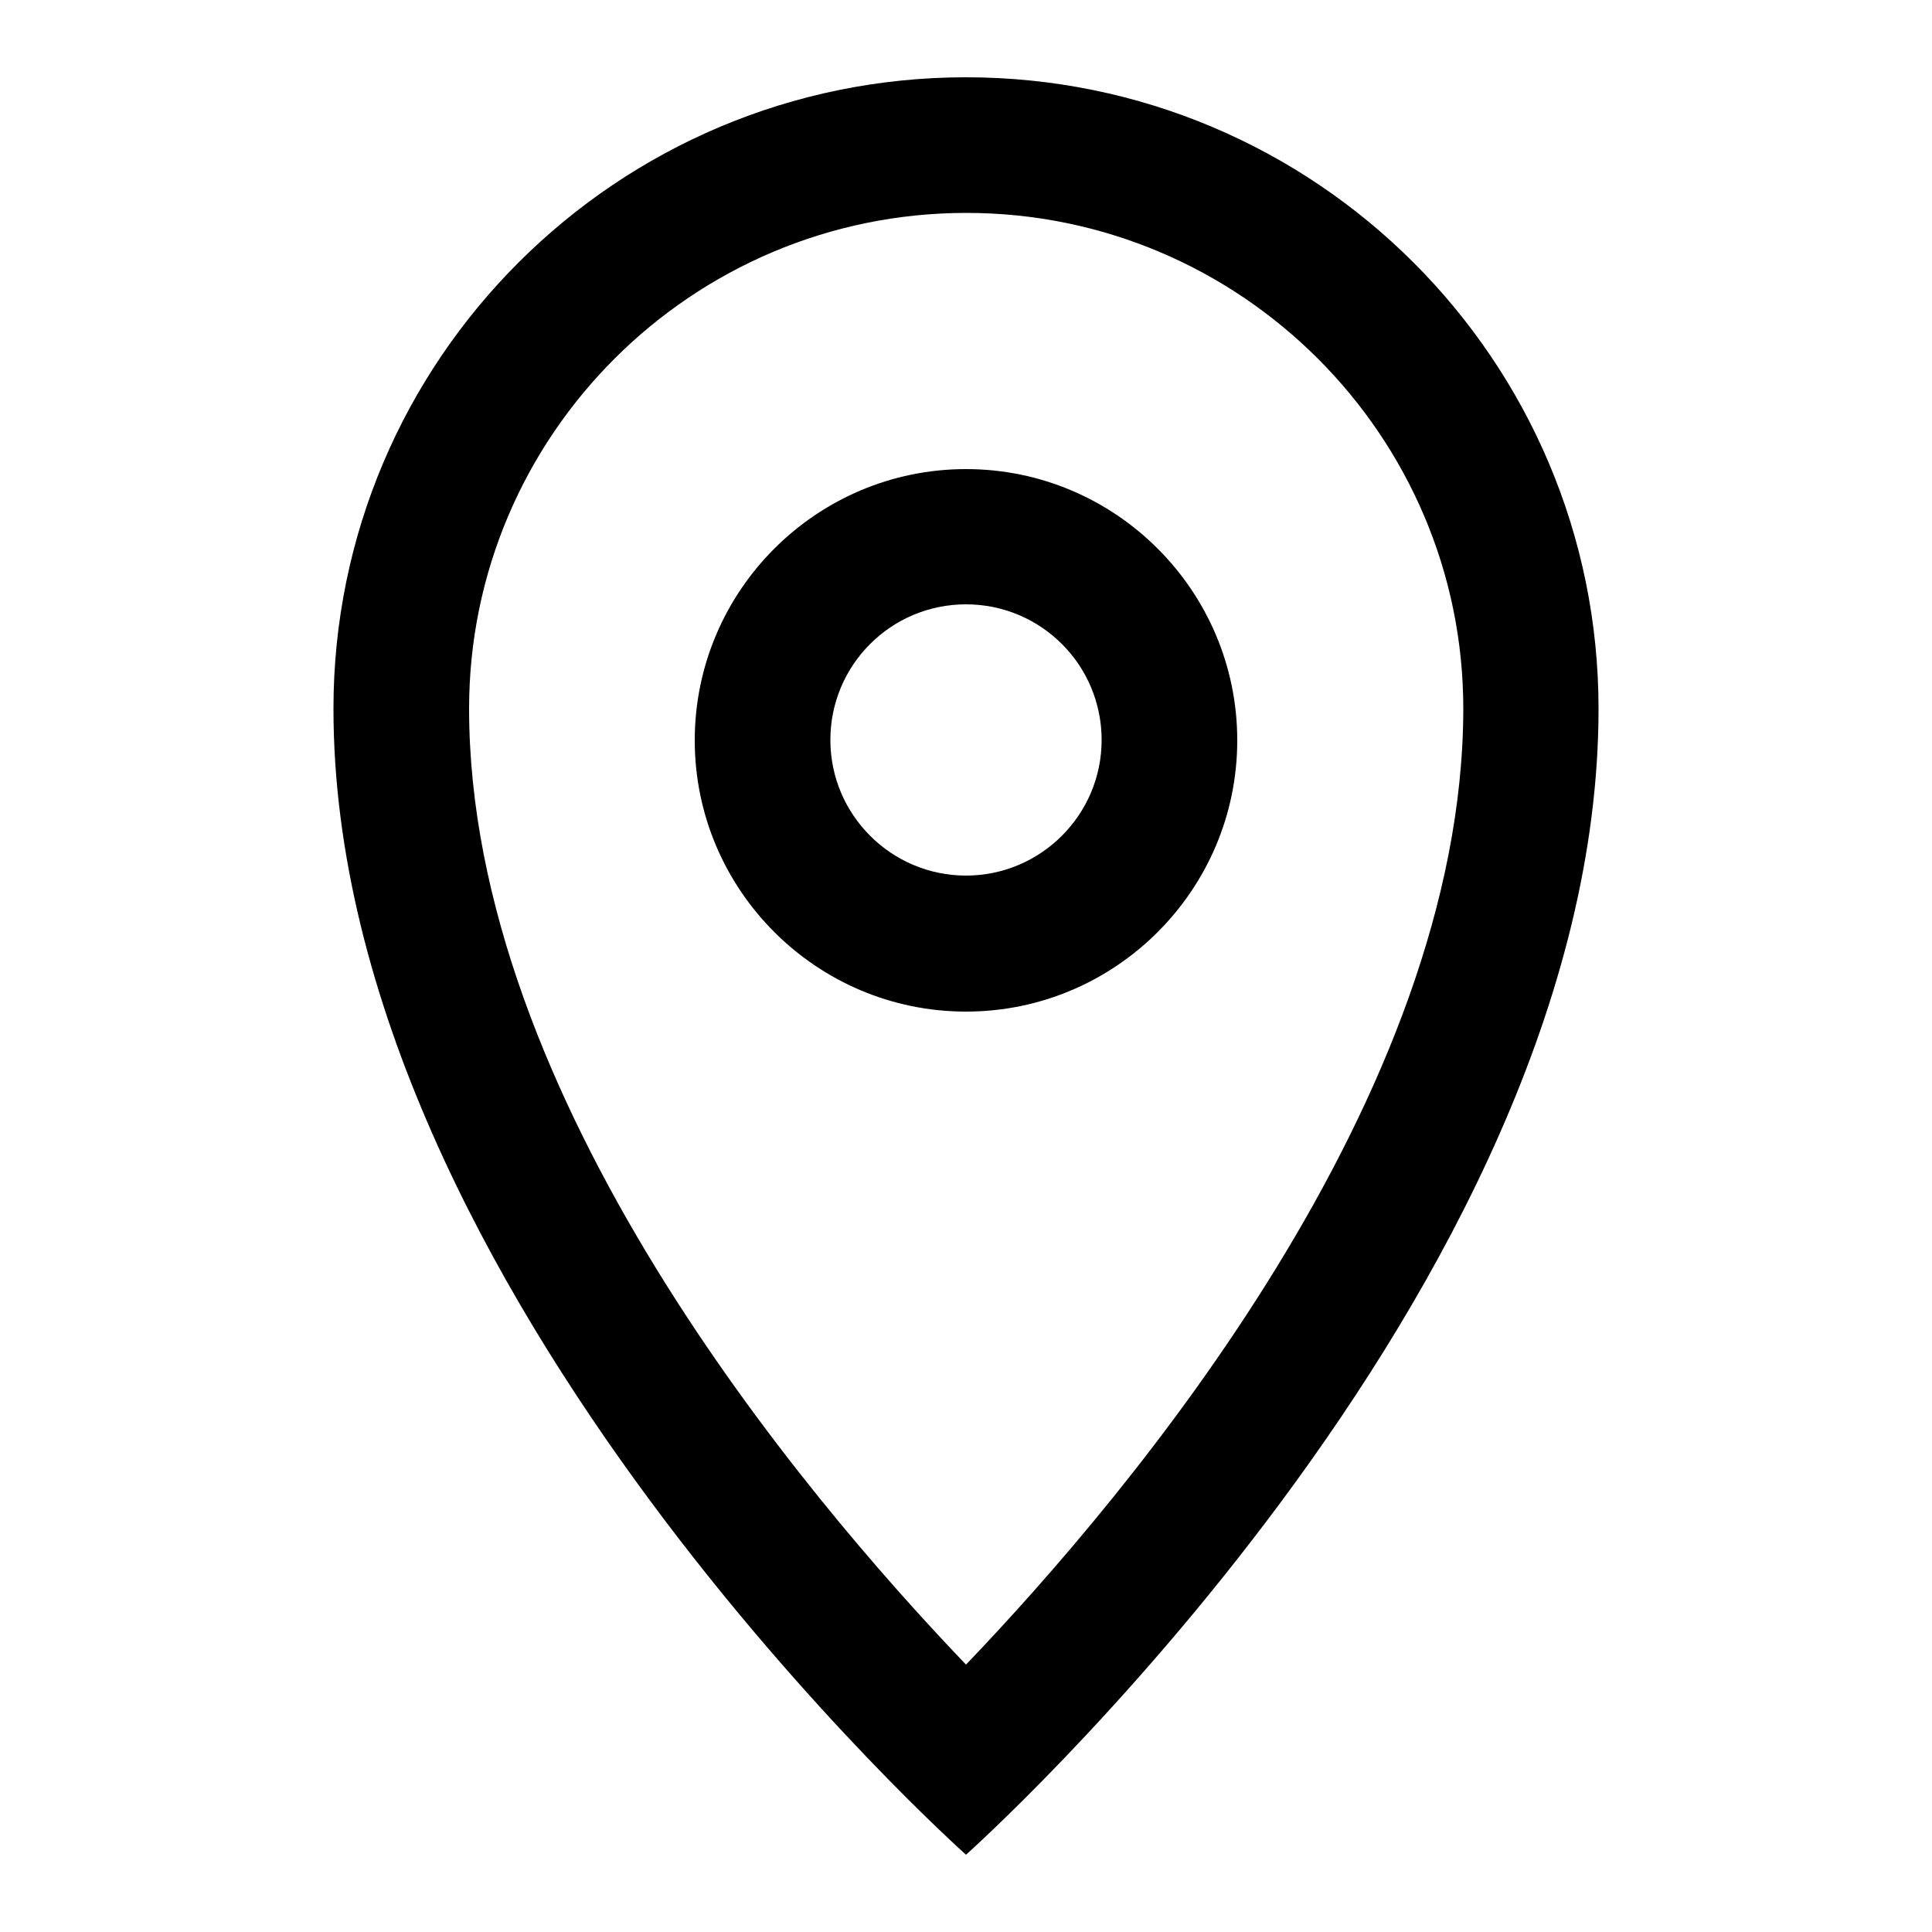 <?xml version="1.0" encoding="utf-8"?>
<!-- Generator: Adobe Illustrator 21.0.2, SVG Export Plug-In . SVG Version: 6.00 Build 0)  -->
<svg version="1.1" xmlns="http://www.w3.org/2000/svg" xmlns:xlink="http://www.w3.org/1999/xlink" x="0px" y="0px" width="500px"
	 height="500px" viewBox="0 0 500 500" enable-background="new 0 0 500 500" xml:space="preserve">
<g id="レイヤー_1" display="none">
	<path display="inline" d="M33.5,452.9h78.7V209.4H33.5V452.9z M466.5,229.7c0-22.3-17.7-40.6-39.4-40.6H302.9l18.7-92.8l0.6-6.5
		c0-8.3-3.3-16-8.7-21.5l-20.9-21.3L163.2,180.8c-7.3,7.3-11.6,17.5-11.6,28.6v203c0,22.3,17.7,40.6,39.4,40.6h177.1
		c16.3,0,30.3-10.1,36.2-24.8l59.4-143.1c1.8-4.7,2.8-9.5,2.8-14.8v-38.8l-0.2-0.2L466.5,229.7z"/>
</g>
<g id="レイヤー_2" display="none">
	<path display="inline" d="M412.2,47.2H87.8c-22.3,0-40.4,18.3-40.4,40.6l-0.2,365.1l81.1-81.1h283.9c22.3,0,40.6-18.3,40.6-40.6
		V87.8C452.8,65.4,434.6,47.2,412.2,47.2z M371.7,290.6H128.3V250h243.4V290.6z M371.7,229.7H128.3v-40.6h243.4V229.7z M371.7,168.9
		H128.3v-40.6h243.4V168.9z"/>
</g>
<g id="レイヤー_3" display="none">
	<path display="inline" fill-rule="evenodd" clip-rule="evenodd" d="M304.5,155.8V48l190.7,188.5L304.5,425V314.6
		C168.3,314.6,72.9,357.7,4.8,452C32.1,317.3,113.8,182.7,304.5,155.8z"/>
</g>
<g id="レイヤー_4" display="none">
	<path display="inline" d="M250,49.6c-111.4,0-201.7,90.3-201.7,201.7C48.3,362.7,138.6,453,250,453c111.4,0,201.7-90.3,201.7-201.7
		C451.7,139.9,361.4,49.6,250,49.6z M270.1,352h-40.2v-40.4h40.2V352z M270.1,271.4h-40.2V150.8h40.2V271.4z"/>
</g>
<g id="レイヤー_5" display="none">
	<g display="inline">
		<path d="M288.3,133.9h94.7V167h-94.7V133.9z M288.3,205.1h94.7v33.1h-94.7V205.1z"/>
		<polygon points="312.4,309.4 350.5,347.5 350.5,347.5 312.4,309.4 		"/>
		<polygon points="257.6,254.5 288.3,285.3 288.3,285.3 257.6,254.5 		"/>
		<rect x="288.3" y="133.9" width="94.7" height="33.1"/>
		<polygon points="257.6,133.2 171.4,133.2 257.6,219.4 		"/>
		<path d="M48.5,50v403h402.9V50H48.5z M85.2,412.3V135.9l36.5,36.5v134.3h134.2l40.8,40.8H119.9v33.1h209.8l31.8,31.8H85.2z
			 M414.8,411.8l-33.9-34v0l-30.4-30.4h0l-38.1-38.1l0,0l-24.1-24.1v0l-30.8-30.8l0,0L136.3,133.2l0,0L93.7,90.6h321.1V411.8z"/>
		<polygon points="383.1,309.4 383.1,276.3 314.5,276.3 347.6,309.4 		"/>
		<rect x="288.3" y="205.1" width="94.7" height="33.1"/>
	</g>
</g>
<g id="レイヤー_6" display="none">
	<path display="inline" fill-rule="evenodd" clip-rule="evenodd" d="M367.7,230.6v-71.5C367.7,104.9,327.3,50,250,50
		c-77.3,0-117.7,54.9-117.7,109.2v71.5H74.1v221.6h351.9V230.6H367.7z M181.8,159.2c0-30.1,21.3-62.6,68.2-62.6s68.2,32.4,68.2,62.6
		v71.5H181.8V159.2z"/>
</g>
<g id="レイヤー_7" display="none">
	<path display="inline" fill-rule="evenodd" clip-rule="evenodd" d="M470.3,453.9c-132.2,0-308.4,0-440.6,0
		c0-74.4,98.6-179.5,220.3-179.5S470.3,379.5,470.3,453.9z M139.8,162.2c0-62,49.3-112.2,110.2-112.2s110.2,50.2,110.2,112.2
		c0,62-49.3,112.2-110.2,112.2S139.8,224.2,139.8,162.2z"/>
</g>
<g id="レイヤー_8" display="none">
	<g display="inline">
		<defs>
			<path id="SVGID_1_" d="M250,50C139,50,48.9,140.1,48.9,251.1S139,452.2,250,452.2s201.1-90.1,201.1-201.1S361,50,250,50
				 M250,411.9c-88.9,0-160.9-72-160.9-160.9c0-37.2,12.7-71.4,34-98.5L348.5,378C321.4,399.3,287.2,411.9,250,411.9 M376.9,349.6
				L151.5,124.2c27.1-21.3,61.3-34,98.5-34c88.9,0,160.9,72,160.9,160.9C410.9,288.3,398.2,322.5,376.9,349.6"/>
		</defs>
		<use xlink:href="#SVGID_1_"  overflow="visible" fill-rule="evenodd" clip-rule="evenodd"/>
		<clipPath id="SVGID_2_">
			<use xlink:href="#SVGID_1_"  overflow="visible"/>
		</clipPath>
		<g clip-path="url(#SVGID_2_)">
			<defs>
				<rect id="SVGID_3_" x="-163.1" y="-2882.1" width="2339.8" height="4394.5"/>
			</defs>
			<use xlink:href="#SVGID_3_"  overflow="visible"/>
			<clipPath id="SVGID_4_">
				<use xlink:href="#SVGID_3_"  overflow="visible"/>
			</clipPath>
			<rect x="12.4" y="13.4" clip-path="url(#SVGID_4_)" width="475.3" height="475.3"/>
		</g>
	</g>
</g>
<g id="レイヤー_9" display="none">
	<g display="inline">
		<rect x="287" y="276" width="95" height="31"/>
		<path d="M48,50v400h403V50H48z M414,410H85V90h329V410z"/>
		<rect x="287" y="133" width="95" height="32"/>
		<rect x="287" y="203" width="95" height="34"/>
		<path d="M257,133H123v172h134V133z M139.2,293c0-24,18.1-56.6,52-56.6c-17,0-30.7-15.9-30.7-35.4s13.7-35.4,30.7-35.4
			c17,0,30.7,15.8,30.7,35.3s-13.7,35.4-30.7,35.4c33.9,0,52,32.6,52,56.6C206.2,293,176,293,139.2,293z"/>
		<rect x="121" y="346" width="259" height="32"/>
	</g>
</g>
<g id="レイヤー_10" display="none">
	<path display="inline" d="M416,333.2c-26-22-44.6-80.6-44.6-149.4c0-52.1-42.4-97.6-89.9-113.8c-3.2-18.8-19.7-21.2-31.5-21.2
		c-11.6,0.7-28.3,2.4-31.5,21.2c-47.5,16.2-89.9,61.7-89.9,113.8c0,68.8-18.6,127.3-44.6,149.4c-14.5,12.3-22.9,30.2-22.9,49
		c0,21.9,19.6,37,42,37h115.4c0,21.9,15.5,31.8,31.5,31.8c15.8,0,31.5-9.8,31.5-31.8h115.4c22.4,0,42-15.1,42-37
		C438.9,363.5,430.5,345.6,416,333.2z M92.6,387.6c0-7.3,4.9-27,10.5-31.7c36.1-30.6,52.5-89.3,52.5-169.3
		c0-43.8,49.8-95.3,94.4-95.3c44.6,0,94.4,51.5,94.4,95.3c0,80,16.3,138.7,52.5,169.3c5.6,4.8,10.5,24.4,10.5,31.7H92.6z"/>
</g>
<g id="レイヤー_11" display="none">
	<g display="inline">
		<path fill-rule="evenodd" clip-rule="evenodd" d="M341.8,313.3c-13.5-5.6-13.5-5.8-27.7-9.6c-3.7-1-6.2-1.6-8.4-2.8
			c-1.7-1-3.3-2.4-5.1-4.7c-3.8-5-7-10.5-8.6-16.6c0,0-3.2-0.9-8.4-1.9c0-2.3,0.3-5.3,1-8.4c0.3-0.5,0.5-1,0.8-1.5
			c1.8-1.4,3.2-2.8,3.2-2.8c4.1-2.5,7.9-28.1,7.9-28.1l-0.1,0.2c0.1-0.4,0.2-0.7,0.3-1.1c3.2-0.9,6.5-2,6.5-2
			c6.5-1.6,8.2-22.6,9.1-35.2c0.5-6.5-2.2-8.1-4.8-8.1c1.9-9.1,3.2-18.3,3-27.2l0,0c0.9-10-2.8-25.4-2.8-25.4
			c-5.3-18.9-18.7-17.2-18.7-17.2c-16.9-11.7-21.8-17.7-59.1-9.1c-28,6.4-35.8,27-37.9,36.9c-3.3,13-1.8,27.7,1.1,41.9
			c-2.7,0-5.3,1.5-4.8,8.1c1,12.7,2.6,33.7,9.1,35.2c0,0,3.9,1.4,7.3,2.2c0,0.1,0.1,0.1,0.1,0.2c0.1,0.6,3.8,25.6,7.9,28
			c0,0,1.8,2.1,4.6,3.5c0.9,3.4,1.2,6.9,1.3,9.5c-6.2,1.2-10.1,2.3-10.1,2.3c-1.6,6.1-4.8,11.7-8.6,16.6c-1.8,2.3-3.3,3.7-5.1,4.7
			c-2.2,1.3-4.8,1.9-8.4,2.8c-14.2,3.8-14.2,3.9-27.7,9.5c-16.7,6.9-29.6,79.1-13.2,79.1h104.8h104.2
			C370.9,392.3,358.5,320.3,341.8,313.3"/>
		<g>
			<path d="M155.3,304.2l2-0.8c6.1-2.5,9.3-3.9,12.9-5.1c-2.7-3.6-5-7.6-6.1-12c0,0-2.4-0.7-6.3-1.4c0-1.7,0.2-4,0.7-6.3
				c0.2-0.4,0.4-0.7,0.6-1.1c1.4-1,2.4-2.1,2.4-2.1c3.1-1.9,5.9-21,5.9-21l-0.1,0.1c0.1-0.3,0.1-0.5,0.2-0.8
				c2.4-0.6,4.8-1.5,4.8-1.5c4.9-1.2,6.1-16.8,6.8-26.3c0.4-4.9-1.6-6-3.6-6c1.4-6.8,2.4-13.7,2.3-20.3l0,0
				c0.7-7.5-2.1-18.9-2.1-18.9c-3.9-14.1-13.9-12.8-13.9-12.8c-12.7-8.7-16.3-13.2-44.1-6.8c-20.9,4.8-26.7,20.2-28.3,27.5
				c-2.5,9.7-1.3,20.6,0.8,31.3c-2,0-4,1.1-3.6,6c0.7,9.5,1.9,25.1,6.8,26.3c0,0,2.9,1,5.4,1.7c0,0.1,0,0.1,0.1,0.2
				c0.1,0.4,2.8,19.1,5.9,20.9c0,0,1.4,1.6,3.4,2.6c0.7,2.6,0.9,5.1,1,7.1c-4.6,0.9-7.5,1.7-7.5,1.7c-1.2,4.5-3.6,8.7-6.4,12.4
				c-1.3,1.7-2.5,2.8-3.8,3.5c-1.7,1-3.6,1.4-6.3,2.1c-10.6,2.8-10.6,2.9-20.7,7.1c-12.5,5.2-22.1,59-9.9,59.1h74.6
				C129.9,346.6,139.3,310.8,155.3,304.2z"/>
			<path d="M435.9,311.5c-10.1-4.2-10.1-4.4-20.7-7.2c-2.7-0.7-4.6-1.2-6.3-2.1c-1.3-0.7-2.5-1.8-3.8-3.5c-2.8-3.7-5.2-7.9-6.4-12.4
				c0,0-2.4-0.7-6.3-1.4c0-1.7,0.2-4,0.7-6.3c0.2-0.4,0.4-0.7,0.6-1.1c1.4-1,2.4-2.1,2.4-2.1c3.1-1.9,5.9-21,5.9-21l-0.1,0.1
				c0.1-0.3,0.1-0.5,0.2-0.8c2.4-0.6,4.8-1.5,4.8-1.5c4.9-1.2,6.1-16.8,6.8-26.3c0.4-4.9-1.6-6-3.6-6c1.4-6.8,2.4-13.7,2.3-20.3l0,0
				c0.7-7.5-2.1-18.9-2.1-18.9c-3.9-14.1-13.9-12.8-13.9-12.8c-12.7-8.7-16.3-13.2-44.1-6.8c-20.9,4.8-26.7,20.2-28.3,27.5
				c-2.5,9.7-1.3,20.6,0.8,31.3c-2,0-4,1.1-3.6,6c0.7,9.5,1.9,25.1,6.8,26.3c0,0,2.9,1,5.4,1.7c0,0.1,0,0.1,0.1,0.2
				c0.1,0.4,2.8,19.1,5.9,20.9c0,0,1.4,1.6,3.4,2.6c0.7,2.6,0.9,5.1,1,7.1c-4.6,0.9-7.5,1.7-7.5,1.7c-1.2,4.4-3.4,8.4-6.1,12
				c3.3,1.1,6.4,2.4,11.8,4.6l3.3,1.4c15.9,6.6,25,42.4,25.6,66.2h74.5C457.6,370.4,448.3,316.6,435.9,311.5z"/>
		</g>
	</g>
</g>
<g id="レイヤー_12" display="none">
	<path display="inline" fill-rule="evenodd" clip-rule="evenodd" d="M378.9,74.1h-25.8v88c0,48.6-40.4,88-90.3,88
		c49.9,0,90.3,39.4,90.3,88v88h25.8c7.1,0,12.9,5.6,12.9,12.6c0,6.9-5.8,12.6-12.9,12.6h-25.8h-25.8H172.6h-25.8h-25.8
		c-7.1,0-12.9-5.6-12.9-12.6c0-6.9,5.8-12.6,12.9-12.6h25.8v-88c0-48.6,40.4-88,90.3-88c-49.9,0-90.3-39.4-90.3-88v-88h-25.8
		c-7.1,0-12.9-5.6-12.9-12.6c0-6.9,5.8-12.6,12.9-12.6h25.8h25.8h154.7h25.8h25.8c7.1,0,12.9,5.6,12.9,12.6
		C391.8,68.4,386.1,74.1,378.9,74.1z M172.6,338c0,22,0,40.7,0,61.5v26.5h154.7v-26.5c0-19.9,0-41.3,0-61.5
		c0-34.7-30.3-62.8-67.7-62.8h-19.3C202.9,275.1,172.6,303.3,172.6,338z M327.4,100.5V74.1H172.6v26.5c0,20.8,0,39.5,0,61.5
		c0,34.7,30.3,62.8,67.7,62.8h19.3c37.4,0,67.7-28.1,67.7-62.8C327.4,141.8,327.4,120.4,327.4,100.5z"/>
</g>
<g id="レイヤー_13" display="none">
	<path display="inline" fill-rule="evenodd" clip-rule="evenodd" d="M250,452.2c-111.6,0-202-90.5-202-202.2
		c0-111.6,90.4-202.2,202-202.2c111.6,0,202,90.5,202,202.2C452,361.7,361.6,452.2,250,452.2z M250,80.3
		c-93.6,0-169.6,76-169.6,169.7c0,93.7,75.9,169.7,169.6,169.7c93.7,0,169.6-76,169.6-169.7C419.6,156.3,343.7,80.3,250,80.3z
		 M226.5,265.6l-1.9-14.5l7.4-138.1h21.5l7.2,136.2l85.4,91.6l-16.3,16.7L226.5,265.6z"/>
</g>
<g id="レイヤー_14" display="none">
	<path display="inline" fill-rule="evenodd" clip-rule="evenodd" d="M429.4,285.1L279,435c-22.1,22.1-57.5,22.6-79,1.2L63.8,300.3
		c-21.5-21.4-21-56.7,1.2-78.8L225.3,61.6l0.1,0.1c6.8-7.1,10.4-10.9,20.6-11l180.6-2.6c14.2-0.2,25.6,11.1,25.4,25.4l-2.7,180.1
		C449.1,267.7,441,273.5,429.4,285.1z M416.3,261.5c7.1-7,7.3-13.4,7.4-20.5L426,86.6c0.1-7.1-5.6-12.8-12.7-12.7l-154.8,2.3
		c-7.1,0.1-11.9,3.1-18.4,9.6L84.4,240.9c-11.1,11-11.6,29.4-0.8,40.1l137,136.7c10.7,10.7,28.1,11,39.1,0L416.3,261.5z
		 M282.2,218.3c-21.5-21.4-21-56.7,1.2-78.8c22.1-22.1,57.5-22.6,79-1.2c21.5,21.4,21,56.7-1.2,78.8
		C339.1,239.3,303.7,239.8,282.2,218.3z M342.4,158.4c-10.7-10.7-28.4-10.5-39.5,0.6c-11.1,11-11.3,28.7-0.6,39.4
		c10.8,10.7,28.4,10.5,39.5-0.6C352.8,186.7,353.1,169.1,342.4,158.4z"/>
</g>
<g id="レイヤー_15" display="none">
	<path display="inline" fill-rule="evenodd" clip-rule="evenodd" d="M452,233.1H266.9V48h-33.8v185.1H48v33.8h185.1V452h33.8V266.9
		H452V233.1z"/>
</g>
<g id="レイヤー_16" display="none">
	<g display="inline">
		<g>
			<path fill-rule="evenodd" clip-rule="evenodd" d="M233,235h72.7v-24.3H233V235z M305.8,158.3H233v24.3h72.7V158.3z M233,287.3
				h52.8l23.1-24.3H233V287.3z M77.1,363V126.5h253.1l-0.1,114.1l28.2-29.7V96.7H48.9v296.3h176.5l-0.1-29.9H77.1z M447.7,213.6
				l-27.4-28.9c-4.6-4.8-12-4.8-16.5,0l-21.4,22.6l43.9,46.3l21.4-22.6C452.2,226.2,452.2,218.4,447.7,213.6z M209.4,285.4V157.8
				H105.1v127.5H209.4z M157.5,235.4c-11.8,0-21.4-10.5-21.4-23.5c0-13,9.6-23.5,21.4-23.5c11.8,0,21.4,10.5,21.4,23.5
				C178.9,224.9,169.4,235.4,157.5,235.4c23.6,0,36.2,22,36.2,37.6h-72.4C121.3,257.4,133.9,235.4,157.5,235.4z M240.1,357v46.3
				h43.9l129.6-136.5l-43.9-46.3L240.1,357z M103.7,315.4v24.3h132.4l23.1-24.3H103.7z"/>
		</g>
	</g>
</g>
<g id="レイヤー_17" display="none">
	<path display="inline" fill-rule="evenodd" clip-rule="evenodd" d="M408.5,402.5H91.5c-12.4,0-22.6-10.2-22.6-22.6V120.1
		c0-12.4,10.2-22.6,22.6-22.6h317.1c12.5,0,22.6,10.2,22.6,22.6v259.8C431.2,392.3,421,402.5,408.5,402.5z M91.5,120.1v161.8
		l82.8-80.3c2.3-2.1,5.4-3.2,8.5-3c3.1,0.2,6,1.7,8,4.1l93.7,92.5l42.7-37.1c4.5-3.4,10.8-3,14.8,1l66.5,67.9V120.1H91.5z
		 M329.3,210.5c-12.5,0-22.6-10.1-22.6-22.5c0-12.4,10.1-22.5,22.6-22.5c12.5,0,22.6,10.1,22.6,22.5
		C351.9,200.4,341.7,210.5,329.3,210.5z"/>
</g>
<g id="レイヤー_18" display="none">
	<path display="inline" fill-rule="evenodd" clip-rule="evenodd" d="M440.4,157.2L426,171.7L328.3,74l14.5-14.4
		c15.4-15.4,40.4-15.4,55.8,0l41.9,41.9C455.9,116.8,455.9,141.8,440.4,157.2z M199.1,398.6l-97.7-97.7l213-213l97.7,97.7
		L199.1,398.6z M183,410.5L61.5,451c-10.3,3.4-15.9-2.1-12.5-12.5L89.5,317L183,410.5z"/>
</g>
<g id="レイヤー_19" display="none">
	<path display="inline" fill-rule="evenodd" clip-rule="evenodd" d="M447.8,421.6L343,316.8c22.7-28.4,36.4-64.5,36.4-103.7
		c0-91.8-74.4-166.2-166.3-166.2c-91.8,0-166.3,74.4-166.3,166.2c0,91.8,74.4,166.2,166.3,166.2c39.3,0,75.3-13.6,103.8-36.3
		l104.8,104.8c3.6,3.6,8.3,5.4,13.1,5.4c4.7,0,9.5-1.8,13.1-5.4C455,440.5,455,428.8,447.8,421.6z M213.1,354.6
		c-71.4,0-141.6-70.2-141.6-141.6c0-71.4,70.2-141.6,141.6-141.6c71.4,0,141.6,70.2,141.6,141.6
		C354.7,284.5,284.5,354.6,213.1,354.6z"/>
</g>
<g id="レイヤー_20" display="none">
	<path display="inline" fill-rule="evenodd" clip-rule="evenodd" d="M250,452.2c-111.6,0-202.2-90.5-202.2-202.2
		c0-111.6,90.5-202.2,202.2-202.2c111.7,0,202.2,90.5,202.2,202.2C452.2,361.7,361.7,452.2,250,452.2z M250,73.1
		c-97.5,0-176.9,79.4-176.9,176.9c0,97.5,79.3,177.3,176.9,177.3S426.9,347.5,426.9,250C426.9,152.5,347.5,73.1,250,73.1z
		 M338.4,262.6h-75.8v75.8c0,7-5.7,12.6-12.6,12.6s-12.6-5.7-12.6-12.6v-75.8h-75.8c-7,0-12.6-5.7-12.6-12.6s5.7-12.6,12.6-12.6
		h75.8v-75.8c0-7,5.7-12.6,12.6-12.6s12.6,5.7,12.6,12.6v75.8h75.8c7,0,12.6,5.7,12.6,12.6S345.4,262.6,338.4,262.6z"/>
</g>
<g id="レイヤー_21" display="none">
	<path display="inline" fill-rule="evenodd" clip-rule="evenodd" d="M361.8,453.5H138.2c-24.7,0-44.7-22.8-44.7-50.9V148.3
		c0-28.1,20-50.9,44.7-50.9h33.5V72h30.1c9.7-15.1,27.5-25.4,48.1-25.4s38.5,10.3,48.2,25.4h30.1v25.4h33.5
		c24.7,0,44.7,22.8,44.7,50.9v254.4C406.5,430.7,386.5,453.5,361.8,453.5z M305.9,97.4h-24.8c0-14-13.9-25.4-31.1-25.4
		s-31.1,11.4-31.1,25.4h-24.8v50.9h111.8V97.4z M384.2,148.3c0-14-10-25.4-22.4-25.4h-33.5v50.9H171.7v-50.9h-33.5
		c-12.3,0-22.4,11.4-22.4,25.4v254.4c0,14,10,25.4,22.4,25.4h223.6c12.3,0,22.4-11.4,22.4-25.4V148.3z M328.3,377.2H171.7
		c-6.2,0-11.2-5.7-11.2-12.7c0-7,5-12.7,11.2-12.7h156.5c6.2,0,11.2,5.7,11.2,12.7C339.4,371.5,334.4,377.2,328.3,377.2z
		 M328.3,313.6H171.7c-6.2,0-11.2-5.7-11.2-12.7c0-7,5-12.7,11.2-12.7h156.5c6.2,0,11.2,5.7,11.2,12.7
		C339.4,307.9,334.4,313.6,328.3,313.6z M328.3,250H171.7c-6.2,0-11.2-5.7-11.2-12.7c0-7,5-12.7,11.2-12.7h156.5
		c6.2,0,11.2,5.7,11.2,12.7C339.4,244.3,334.4,250,328.3,250z"/>
</g>
<g id="レイヤー_22" display="none">
	<path display="inline" d="M445.8,227.6c-0.6-5.7-7.1-10-12.7-10c-18.1,0-34.1-10.9-40.8-27.7c-6.9-17.2-2.4-37.3,11-50
		c4.2-4,4.8-10.6,1.2-15.2c-9.2-12-19.7-22.9-31.2-32.3c-4.5-3.7-11.1-3.2-15,1.2c-11.7,13.3-32.8,18.3-49.1,11.3
		c-17-7.3-27.7-25-26.6-43.9c0.3-5.9-3.9-11.1-9.7-11.8c-14.7-1.7-29.6-1.8-44.3-0.1c-5.7,0.6-9.9,5.7-9.8,11.6
		c0.6,18.7-10.2,36.1-27,43.1c-16.1,6.7-37.1,1.8-48.8-11.4c-3.9-4.4-10.4-4.9-14.9-1.3c-11.8,9.5-22.6,20.4-31.9,32.3
		c-3.6,4.6-3.1,11.4,1.2,15.4c13.7,12.7,18.1,33,11,50.4c-6.8,16.6-23.6,27.3-42.9,27.3c-6.2-0.2-10.7,4.1-11.4,9.9
		c-1.7,15.2-1.8,30.7-0.1,46c0.6,5.7,7.3,9.9,12.9,9.9c17.2-0.4,33.6,10.5,40.5,27.7c6.9,17.2,2.5,37.3-11,50
		c-4.2,4-4.8,10.6-1.2,15.2c9.2,12,19.7,22.9,31.2,32.4c4.5,3.7,11.1,3.2,15-1.2c11.8-13.4,32.9-18.3,49.1-11.3
		c17,7.3,27.7,24.9,26.7,43.9c-0.3,5.9,3.9,11.1,9.7,11.8c7.5,0.9,15.1,1.3,22.7,1.3c7.2,0,14.4-0.4,21.6-1.2
		c5.7-0.7,9.9-5.7,9.8-11.6c-0.7-18.7,10.2-36.1,27-43.1c16.2-6.8,37.1-1.8,48.8,11.4c3.9,4.3,10.3,4.9,14.9,1.3
		c11.8-9.5,22.5-20.4,31.9-32.3c3.6-4.6,3.1-11.4-1.2-15.4c-13.7-12.7-18.2-33-11-50.4c6.7-16.4,22.9-27.4,40.3-27.4l2.4,0.1
		c5.6,0.5,10.8-4,11.5-9.9C447.5,258.3,447.5,242.9,445.8,227.6z M250.3,317.9c-36.2,0-65.7-30.2-65.7-67.4
		c0-37.2,29.5-67.4,65.7-67.4c36.2,0,65.7,30.2,65.7,67.4C316,287.6,286.6,317.9,250.3,317.9z"/>
</g>
<g id="レイヤー_23" display="none">
	<path display="inline" d="M247.4,47.9C138.6,49.4,51.5,141.1,53,252.7c1.5,111.6,90.9,200.9,199.7,199.4
		c108.8-1.5,195.8-93.2,194.4-204.9C445.6,135.7,356.2,46.4,247.4,47.9z M246.8,373.1l-1.1,0c-16.8-0.5-28.6-13.2-28.1-30.1
		c0.5-16.6,12.6-28.7,28.8-28.7l1,0c17.2,0.5,28.9,13.1,28.4,30.5C275.3,361.4,263.4,373.1,246.8,373.1z M317.3,229.5
		c-3.9,5.7-12.6,12.9-23.5,21.6l-12,8.5c-6.6,5.3-10.6,10.2-12.1,15.1c-1.2,3.8-1.8,4.9-1.9,12.7l0,2h-45.9l0.1-4
		c0.6-16.4,1-26,7.6-34c10.4-12.5,33.3-27.6,34.3-28.3c3.3-2.5,6.1-5.4,8.1-8.5c4.8-6.8,7-12.2,7-17.5c0-7.3-2.1-14.1-6.3-20.1
		c-4-5.8-11.7-8.8-22.7-8.8c-11,0-18.5,3.6-23,10.9c-4.6,7.5-7,15.4-7,23.5v2h-47.3l0.1-2.1c1.2-29.7,11.6-51.2,30.7-63.7
		c12-8,27-12,44.5-12c22.9,0,42.2,5.7,57.5,17c15.4,11.4,23.2,28.5,23.2,50.8C328.7,207.2,324.8,218.9,317.3,229.5z"/>
</g>
<g id="レイヤー_24" display="none">
	<g display="inline">
		<g>
			<polygon fill-rule="evenodd" clip-rule="evenodd" points="172.7,234.6 172.7,141.8 49.2,249.9 172.7,358.1 172.7,265.5 
				419.9,265.5 419.9,358.2 450.8,358.2 450.8,234.6 			"/>
		</g>
	</g>
</g>
<g id="レイヤー_25" display="none">
	<g display="inline">
		<g>
			<path d="M69.8,240h37.2v-17.3H69.8V192h40.7v-17.3H48.9v115.8h61.9v-17.3h-41V240z M144.7,290.5h20v-81h-20V290.5z M144.7,194.7
				h20v-20.1h-20V194.7z M250.2,220.5h-0.3c-5.5-9.3-13.5-12.9-23.6-12.9c-23,0-32.6,22.5-32.6,42c0,21.7,8.7,40.9,31.4,40.9
				c11.2,0,20.2-6,23.9-12.9h0.3c0,14-1,31.4-23.2,31.4c-6.3,0-16.3-3.6-22.4-7.1l-1.6,17.9c9.6,4.2,18.7,5.5,26.6,5.5
				c32.3,0,40.7-20.8,40.7-42.8v-73.1h-19.1V220.5z M231.7,274.1c-11.5,0-17-13.5-17-24.5c0-12.4,4.3-25.6,17.9-25.6
				c11.7,0,16.7,11.3,16.7,25.2C249.3,262.7,244.3,274.1,231.7,274.1z M346.8,207.6c-10.5,0-19.1,5-24.2,12.9h-0.3v-45.9h-20v115.9
				h20v-39.6c0-10.4,3.1-26.9,17.6-26.9c12.9,0,13,13.4,13,23.3v43.2h20v-51.1C373,221.2,365.1,207.6,346.8,207.6z M450.5,273.8
				c-2.1,1.4-5.5,2.2-9.1,2.2c-7.6,0-9.4-6.4-9.4-13.4v-37.7h17.8v-15.4h-17.8v-23l-20,6.8v16.2h-14.8v15.4h14.8v41.2
				c0,16,8.7,26.3,24.4,26.3c6,0,10.6-0.6,14.8-1.9L450.5,273.8z"/>
		</g>
	</g>
</g>
<g id="レイヤー_26" display="none">
	<path display="inline" fill-rule="evenodd" clip-rule="evenodd" d="M95,109h38.7v20.2H95V109z M250,196.4c39.2,0,71,33.1,71,74
		s-31.8,74-71,74c-39.2,0-71-33.1-71-74S210.8,196.4,250,196.4z M363,176.2c-5.3,0-9.7,4.5-9.7,10.1c0,5.6,4.3,10.1,9.7,10.1
		c5.4,0,9.7-4.5,9.7-10.1C372.7,180.8,368.3,176.2,363,176.2z M250,364.6c49.9,0,90.4-42.2,90.4-94.2s-40.5-94.2-90.4-94.2
		c-49.9,0-90.4,42.2-90.4,94.2S200.1,364.6,250,364.6z M75.7,404.9c-14.3,0-25.8-12-25.8-26.9V169.5c0-14.9,11.6-26.9,25.8-26.9
		h64.6c10.5-0.9,21.5-9.1,34.7-32.1c11.2-19.5,29.8-15,29.8-15h90.3c0,0,22.6-1.6,30.6,15.2c15.4,32.3,34,31.9,34,31.9h64.6
		c14.3,0,25.8,12,25.8,26.9V378c0,14.9-11.6,26.9-25.8,26.9H75.7z"/>
</g>
<g id="レイヤー_27" display="none">
	<g display="inline">
		<g>
			<path d="M187,47.8h-82.5v249.8H47.9l98.3,97.9l98.2-97.9H187V47.8z M353.9,130.7l-98.2,97.9h56.7v223.5h82.5V228.6h57.3
				L353.9,130.7z"/>
		</g>
	</g>
</g>
<g id="レイヤー_11のコピー" display="none">
	<g display="inline">
		<path d="M398.4,463.2h-297c-4.9,0-16.6-2.1-20.4-21.2c-3.5-17.8,0.4-43.9,5.3-62.4c5.1-19.3,14.4-43.5,29.6-49.9l2.9-1.2
			c16.7-7,18.1-7.5,37.9-12.8l1.7-0.4c3.5-0.9,6.1-1.6,7.6-2.5c0.8-0.5,2-1.3,3.9-3.8c5.2-6.8,8.6-13.4,10.3-19.8
			c1-3.8,4-6.7,7.7-7.8c0.1,0,1.3-0.4,3.5-0.9c-0.7-0.6-1.3-1.2-1.8-1.7c-3.4-2.6-8.8-9.6-13.8-39.9c-1.7-0.6-3.1-1-3.8-1.3
			c-15.3-4.3-18.2-27.5-20.7-59.7c-0.6-7.7,1.1-13.8,5-18c0.2-0.2,0.3-0.3,0.5-0.5c-3.9-22.5-3.9-40.4,0-55.9
			c3.2-14.8,15.8-50,62.1-60.6c51.9-11.9,64.5-5.2,87.9,11.3c0.6,0.4,1.3,0.9,1.9,1.4c10.7,0.8,26.9,8,33.7,32.4
			c0,0.1,0.1,0.3,0.1,0.4c0.6,2.4,5.6,24,4.3,39.6c0,0,0,0.1,0,0.1c0.1,9.4-0.9,19.8-2.9,31.4c0.2,0.2,0.3,0.3,0.5,0.5
			c3.9,4.2,5.6,10.2,5,18c-2.5,32.2-5.5,55.4-20.7,59.7c-0.5,0.2-1.5,0.5-2.7,0.9c-0.6,3.6-1.5,8.6-2.6,13.7
			c-3.8,17.7-7.2,24.1-11.3,27.3c-0.4,0.4-0.8,0.8-1.4,1.3c1.2,0.3,1.9,0.5,2,0.5c3.8,1,6.7,4,7.8,7.8c1.7,6.3,5.2,13,10.3,19.8
			c1.9,2.5,3.1,3.4,3.9,3.8c1.6,0.9,4,1.5,7.7,2.5l1.7,0.4c19.1,5.1,21,5.9,36,12.2l4.7,2l0,0c15.2,6.3,24.3,30.5,29.3,49.6
			c4.8,18.3,8.6,44.3,5,62.2C415.1,461,403.3,463.1,398.4,463.2z M103.5,441.2h292.8c2.6-5.9,3.6-27.5-3.4-55.2
			c-6.2-24.4-13.9-34.7-16.7-35.8l-4.7-2c-14.4-6-15.6-6.5-33.2-11.2l-1.6-0.4c-4.8-1.3-8.9-2.3-13-4.7c-3.8-2.2-7.1-5.2-10.5-9.6
			c-5.3-7-9.3-14-12-21c-1.6-0.4-3.5-0.8-5.6-1.2c-5.2-1.1-8.9-5.6-8.8-10.9c0-3.3,0.4-8.4,1.7-14.3c0.2-1.1,0.7-2.2,1.2-3.1
			c0.2-0.3,0.4-0.7,0.6-1l0.5-0.9c0.7-1.3,1.7-2.5,2.9-3.4c1.8-1.3,3.1-2.8,3.1-2.8c0.2-0.2,0.4-0.4,0.6-0.6
			c2-3.9,5.4-17.9,7.5-31.6c0-0.9,0.1-1.7,0.3-2.6c0.1-0.5,0.2-0.9,0.3-1.4c0.9-3.9,3.9-7,7.8-8.1c3-0.8,6.1-1.8,7.5-2.3
			c3.9-6.5,5.9-32.1,6.6-40.7c0-0.2,0-0.3,0-0.4c-1.7-0.7-3.2-1.8-4.4-3.2c-2.1-2.6-3-5.9-2.3-9.2c2.9-14.1,4.2-26,4.1-36.3
			c0-0.7,0-1.5,0.2-2.2c0.6-10.1-2.4-25.7-3.8-31.3c-4.4-15.5-12.6-16.2-14.6-16.2c-2.8,0.5-5.1-0.2-7.5-1.9
			c-1.7-1.2-3.3-2.3-4.9-3.4c-9.8-6.9-15.7-11-24.4-12.6c-9.8-1.8-24-0.3-46,4.7c-33,7.6-42.7,30.8-45.6,44c0,0.1-0.1,0.3-0.1,0.4
			c-3.6,14.1-3,31.5,1.7,54.6c0.7,3.3-0.2,6.6-2.3,9.2c-1.2,1.5-2.7,2.6-4.4,3.2c0,0.1,0,0.2,0,0.4c0.7,8.7,2.7,34.3,6.6,40.8
			c1.7,0.6,5.3,1.8,8.5,2.6c3.5,0.9,6.4,3.5,7.6,7c0.1,0.1,0.1,0.3,0.1,0.4c0.2,0.6,0.4,1.3,0.5,2c2.1,14.1,5.6,29.1,7.7,33.2
			c0.3,0.3,0.7,0.6,1,1c0.4,0.4,1.6,1.5,2.8,2.1c2.9,1.4,5.1,3.9,5.9,7c1.7,6.2,2.2,12.2,2.2,16.2c0.1,5.3-3.6,10-8.9,11
			c-3.1,0.6-5.7,1.2-7.8,1.6c-2.7,7-6.7,14.1-12,21c-3.3,4.4-6.6,7.4-10.5,9.6c-4.1,2.4-8.2,3.4-13,4.7l-1.6,0.4
			c-18.4,4.9-19,5.2-35.1,11.9l-2.9,1.2c-2.8,1.2-10.7,11.5-17.1,36.1C100.2,413.7,101,435.2,103.5,441.2z"/>
	</g>
</g>
<g id="レイヤー_11のコピー_4" display="none">
	<g display="inline">
		<path d="M378.4,463.2h-297c-4.9,0-16.6-2.1-20.4-21.2c-3.5-17.8,0.4-43.9,5.3-62.4c5.1-19.3,14.4-43.5,29.6-49.9l2.9-1.2
			c16.7-7,18.1-7.5,37.9-12.8l1.7-0.4c3.5-0.9,6.1-1.6,7.6-2.5c0.8-0.5,2-1.3,3.9-3.8c5.2-6.8,8.6-13.4,10.3-19.8
			c1-3.8,4-6.7,7.7-7.8c0.1,0,1.3-0.4,3.5-0.9c-0.7-0.6-1.3-1.2-1.8-1.7c-3.4-2.6-8.8-9.6-13.8-39.9c-1.7-0.6-3.1-1-3.8-1.3
			c-15.3-4.3-18.2-27.5-20.7-59.7c-0.6-7.7,1.1-13.8,5-18c0.2-0.2,0.3-0.3,0.5-0.5c-3.9-22.5-3.9-40.4,0-55.9
			c3.2-14.8,15.8-50,62.1-60.6c51.9-11.9,64.5-5.2,87.9,11.3c0.6,0.4,1.3,0.9,1.9,1.4c10.7,0.8,26.9,8,33.7,32.4
			c0,0.1,0.1,0.3,0.1,0.4c0.6,2.4,5.6,24,4.3,39.6c0,0,0,0.1,0,0.1c0.1,9.4-0.9,19.8-2.9,31.4c0.2,0.2,0.3,0.3,0.5,0.5
			c3.9,4.2,5.6,10.2,5,18c-2.5,32.2-5.5,55.4-20.7,59.7c-0.5,0.2-1.5,0.5-2.7,0.9c-0.6,3.6-1.5,8.6-2.6,13.7
			c-3.8,17.7-7.2,24.1-11.3,27.3c-0.4,0.4-0.8,0.8-1.4,1.3c1.2,0.3,1.9,0.5,2,0.5c3.8,1,6.7,4,7.8,7.8c1.7,6.3,5.2,13,10.3,19.8
			c1.9,2.5,3.1,3.4,3.9,3.8c1.6,0.9,4,1.5,7.7,2.5l1.7,0.4c19.1,5.1,21,5.9,36,12.2l4.7,2l0,0c15.2,6.3,24.3,30.5,29.3,49.6
			c4.8,18.3,8.6,44.3,5,62.2C395.1,461,383.3,463.1,378.4,463.2z M83.5,441.2h292.8c2.6-5.9,3.6-27.5-3.4-55.2
			c-6.2-24.4-13.9-34.7-16.7-35.8l-4.7-2c-14.4-6-15.6-6.5-33.2-11.2l-1.6-0.4c-4.8-1.3-8.9-2.3-13-4.7c-3.8-2.2-7.1-5.2-10.5-9.6
			c-5.3-7-9.3-14-12-21c-1.6-0.4-3.5-0.8-5.6-1.2c-5.2-1.1-8.9-5.6-8.8-10.9c0-3.3,0.4-8.4,1.7-14.3c0.2-1.1,0.7-2.2,1.2-3.1
			c0.2-0.3,0.4-0.7,0.6-1l0.5-0.9c0.7-1.3,1.7-2.5,2.9-3.4c1.8-1.3,3.1-2.8,3.1-2.8c0.2-0.2,0.4-0.4,0.6-0.6
			c2-3.9,5.4-17.9,7.5-31.6c0-0.9,0.1-1.7,0.3-2.6c0.1-0.5,0.2-0.9,0.3-1.4c0.9-3.9,3.9-7,7.8-8.1c3-0.8,6.1-1.8,7.5-2.3
			c3.9-6.5,5.9-32.1,6.6-40.7c0-0.2,0-0.3,0-0.4c-1.7-0.7-3.2-1.8-4.4-3.2c-2.1-2.6-3-5.9-2.3-9.2c2.9-14.1,4.2-26,4.1-36.3
			c0-0.7,0-1.5,0.2-2.2c0.6-10.1-2.4-25.7-3.8-31.3c-4.4-15.5-12.6-16.2-14.6-16.2c-2.8,0.5-5.1-0.2-7.5-1.9
			c-1.7-1.2-3.3-2.3-4.9-3.4c-9.8-6.9-15.7-11-24.4-12.6c-9.8-1.8-24-0.3-46,4.7c-33,7.6-42.7,30.8-45.6,44c0,0.1-0.1,0.3-0.1,0.4
			c-3.6,14.1-3,31.5,1.7,54.6c0.7,3.3-0.2,6.6-2.3,9.2c-1.2,1.5-2.7,2.6-4.4,3.2c0,0.1,0,0.2,0,0.4c0.7,8.7,2.7,34.3,6.6,40.8
			c1.7,0.6,5.3,1.8,8.5,2.6c3.5,0.9,6.4,3.5,7.6,7c0.1,0.1,0.1,0.3,0.1,0.4c0.2,0.6,0.4,1.3,0.5,2c2.1,14.1,5.6,29.1,7.7,33.2
			c0.3,0.3,0.7,0.6,1,1c0.4,0.4,1.6,1.5,2.8,2.1c2.9,1.4,5.1,3.9,5.9,7c1.7,6.2,2.2,12.2,2.2,16.2c0.1,5.3-3.6,10-8.9,11
			c-3.1,0.6-5.7,1.2-7.8,1.6c-2.7,7-6.7,14.1-12,21c-3.3,4.4-6.6,7.4-10.5,9.6c-4.1,2.4-8.2,3.4-13,4.7l-1.6,0.4
			c-18.4,4.9-19,5.2-35.1,11.9l-2.9,1.2c-2.8,1.2-10.7,11.5-17.1,36.1C80.2,413.7,81,435.2,83.5,441.2z"/>
	</g>
	<rect x="385" y="37" display="inline" width="23" height="100"/>
	<rect x="346" y="75" display="inline" width="100" height="24"/>
</g>
<g id="レイヤー_50" display="none">
	<g display="inline">
		<g>
			<defs>
				<polygon id="SVGID_5_" points="250,37.2 89,192.3 54.5,225.5 54.5,272.6 54.5,462.7 89,462.7 89,239.3 250,84.2 411,239.3 
					411,462.7 445.5,462.7 445.5,225.5 411,192.3 				"/>
			</defs>
			<use xlink:href="#SVGID_5_"  overflow="visible"/>
			<clipPath id="SVGID_6_">
				<use xlink:href="#SVGID_5_"  overflow="visible"/>
			</clipPath>
			<g clip-path="url(#SVGID_6_)">
				<defs>
					<rect id="SVGID_7_" x="-2794.2" y="-5380.9" width="37005.4" height="40887.4"/>
				</defs>
				<use xlink:href="#SVGID_7_"  overflow="visible"/>
				<clipPath id="SVGID_8_">
					<use xlink:href="#SVGID_7_"  overflow="visible"/>
				</clipPath>
				<rect x="-85.1" y="-102.4" clip-path="url(#SVGID_8_)" width="670.3" height="704.8"/>
			</g>
		</g>
		<g>
			<defs>
				<polygon id="SVGID_9_" points="181,324.8 181,462.8 215.5,462.8 215.5,359.3 284.5,359.3 284.5,462.8 319,462.8 319,324.8 				
					"/>
			</defs>
			<use xlink:href="#SVGID_9_"  overflow="visible"/>
			<clipPath id="SVGID_10_">
				<use xlink:href="#SVGID_9_"  overflow="visible"/>
			</clipPath>
			<g clip-path="url(#SVGID_10_)">
				<defs>
					<rect id="SVGID_11_" x="-2794.2" y="-5380.9" width="37005.4" height="40887.4"/>
				</defs>
				<use xlink:href="#SVGID_11_"  overflow="visible"/>
				<clipPath id="SVGID_12_">
					<use xlink:href="#SVGID_11_"  overflow="visible"/>
				</clipPath>
				<rect x="41.4" y="185.1" clip-path="url(#SVGID_12_)" width="417.3" height="417.3"/>
			</g>
		</g>
	</g>
</g>
<g id="レイヤー_52" display="none">
	<polygon display="inline" points="55,463 89,463 89,239 250,84 411,239 411,463 446,463 446,226 250,37 55,226 	"/>
	<polygon display="inline" points="181,463 215,463 215,359 284,359 284,463 319,463 319,325 181,325 	"/>
</g>
<g id="レイヤー_55" display="none">
	<rect x="158" y="158" display="inline" width="184" height="34.5"/>
	<rect x="158" y="307.5" display="inline" width="92" height="34.5"/>
	<rect x="158" y="232.8" display="inline" width="184" height="34.5"/>
	<path display="inline" d="M54.5,54.5v391h391v-391H54.5z M411,411H89V89h322V411z"/>
</g>
<g id="レイヤー_68" display="none">
	<polygon display="inline" points="86,463 119,463 119,71 389,71 389,463 422,463 422,37 86,37 	"/>
	<polygon display="inline" points="187,463 220,463 220,362 288,362 288,463 321,463 321,328 187,328 	"/>
	<rect x="164" y="250" display="inline" width="34" height="34"/>
	<rect x="237" y="250" display="inline" width="34" height="34"/>
	<rect x="310" y="250" display="inline" width="34" height="34"/>
	<rect x="310" y="183" display="inline" width="34" height="34"/>
	<rect x="237" y="183" display="inline" width="34" height="34"/>
	<rect x="310" y="115" display="inline" width="34" height="34"/>
	<rect x="237" y="115" display="inline" width="34" height="34"/>
	<rect x="164" y="115" display="inline" width="34" height="34"/>
	<rect x="164" y="183" display="inline" width="34" height="34"/>
</g>
<g id="レイヤー_56" display="none">
	<path display="inline" d="M407.5,250c0-8-0.7-16.3-2-24.5l53.8-39.9l-48.6-84.2l-61.5,26.7c-12.8-10.4-27.2-18.7-42.4-24.6
		L299.1,37h-97.3l-7.6,66.5c-15.2,5.9-29.6,14.2-42.4,24.6l-61.5-26.7l-48.6,84.2l53.8,39.9c-1.3,8.3-2,16.5-2,24.5
		c0,8.1,0.7,16.3,2,24.5l-53.8,39.9l48.6,84.2l61.5-26.7c12.8,10.4,27.2,18.7,42.4,24.6l7.6,66.5h97.3l7.6-66.5
		c15.2-5.9,29.6-14.2,42.4-24.6l61.5,26.7l48.6-84.2l-53.8-39.9C406.8,266.3,407.5,258.1,407.5,250z M415.2,323.6l-18.6,32.3
		l-53.8-23.4l-8.1,7.5c-13.8,13-30.5,22.6-48.3,28l-10.6,3.2l-6.6,58.2h-37.2l-6.6-58.2l-10.6-3.2c-17.7-5.4-34.4-15.1-48.3-28
		l-8.1-7.5l-53.8,23.4l-18.6-32.3l47.1-34.9l-2.5-10.7c-2.2-9.4-3.3-18.8-3.3-27.9c0-9,1.1-18.4,3.3-27.9l2.5-10.7l-47.1-34.9
		l18.6-32.3l53.8,23.4l8.1-7.5c13.8-12.9,30.5-22.6,48.3-28l10.6-3.2l6.6-58.2h37.2l6.6,58.2l10.6,3.2c17.7,5.4,34.4,15.1,48.3,28
		l8.1,7.5l53.8-23.4l18.6,32.3L368,211.4l2.5,10.7c2.2,9.4,3.3,18.8,3.3,27.9c0,9.1-1.1,18.5-3.3,27.9l-2.5,10.7L415.2,323.6z"/>
	<path display="inline" d="M250.5,182.7c-37.2,0-67.3,30.1-67.3,67.3s30.1,67.3,67.3,67.3c37.2,0,67.3-30.1,67.3-67.3
		S287.7,182.7,250.5,182.7z M250.5,285.9c-19.8,0-35.9-16.1-35.9-35.9s16.1-35.9,35.9-35.9c19.8,0,35.9,16.1,35.9,35.9
		S270.3,285.9,250.5,285.9z"/>
</g>
<g id="レイヤー_57" display="none">
	<path display="inline" d="M57,250c0-43.8,35.6-79.4,79.4-79.4h79.4v-34.1h-80v0C73.6,136.8,23,187.6,23,250s50.6,113.2,113,113.5v0
		h80v-34h-79.4C92.7,329.5,57,293.8,57,250z"/>
	<path display="inline" d="M477,250c0-62.4-50.6-113.2-113-113.5v0h-80v34.1h79.5c43.8,0,79.5,35.6,79.5,79.4s-35.6,79.5-79.5,79.5
		H284v34h80v0C426.4,363.2,477,312.4,477,250z"/>
	<rect x="159.2" y="233" display="inline" width="181.6" height="34"/>
</g>
<g id="レイヤー_58">
	<g>
		<path d="M250,20C159.6,20,86.3,93.2,86.3,183.4C86.3,334.2,250,480,250,480s163.7-145.8,163.7-296.6C413.7,93.2,340.4,20,250,20z
			 M250,430.8C207.4,386.3,121.4,284,121.4,183.4c0-70.7,57.7-128.3,128.7-128.3c70.9,0,128.6,57.6,128.6,128.3
			C378.6,284,292.6,386.3,250,430.8z"/>
		<path d="M250,121.4c-38.7,0-70.2,31.5-70.2,70.2s31.5,70.2,70.2,70.2s70.2-31.5,70.2-70.2S288.7,121.4,250,121.4z M250,226.6
			c-19.3,0-35.1-15.7-35.1-35.1s15.7-35.1,35.1-35.1s35.1,15.7,35.1,35.1S269.3,226.6,250,226.6z"/>
	</g>
</g>
<g id="レイヤー_59" display="none">
	<g display="inline">
		<path d="M250,37C132.3,37,37,132.3,37,250s95.3,213,213,213s213-95.3,213-213S367.7,37,250,37z M250,427.5
			c-97.9,0-177.5-79.6-177.5-177.5S152.1,72.5,250,72.5S427.5,152.1,427.5,250S347.9,427.5,250,427.5z"/>
		<ellipse cx="250" cy="332.8" rx="21.9" ry="21.9"/>
		<path d="M250,143.5c-37.7,0-65.1,28.4-65.1,67.4h35.5c0-19.7,11.3-31.9,29.6-31.9c13.6,0,29.6,6.2,29.6,23.7
			c0,11.5-5,16.1-16.4,25.4c-13.1,10.8-31,25.5-31,57.4h35.5c0-14.5,5.9-20,18.1-30c12.4-10.2,29.3-24.1,29.3-52.9
			C315.1,168.4,287.7,143.5,250,143.5z"/>
	</g>
</g>
<g id="レイヤー_60" display="none">
	<g display="inline">
		<g>
			<path d="M285.8,252.4c37-29.4,57-67.4,57-109.3c0-61.5-39-106.1-92.8-106.1c-53.8,0-92.8,43.7-92.8,103.8
				c0,42.5,20.5,81.9,57.1,111.5C138.1,298.5,70.2,353.6,70.2,443.8V463h359.6v-19.2C429.8,353.7,362,298.6,285.8,252.4z
				 M195.5,140.8c0-39.2,21.9-65.5,54.5-65.5c32.1,0,54.4,27.9,54.4,67.7c0,33.8-19.2,64.7-54.4,87.9
				C215.2,207.8,195.5,175.4,195.5,140.8z M110,424.7c10-65.7,70.9-108.6,140-149c69.2,40.4,130.1,83.3,140,149H110z"/>
		</g>
	</g>
</g>
<g id="レイヤー_61" display="none">
	<g display="inline">
		<polygon points="383.6,426.5 91.5,426.5 91.5,134.4 201.1,134.4 201.1,97.9 55,97.9 55,463 420.1,463 420.1,316.9 383.6,316.9 		
			"/>
		<path d="M164.5,353.5h96.2L481,134.4L383.6,37L164.5,257.3V353.5z M197.4,270.9L383.7,83.5l50.8,50.8L247.1,320.6h-49.7V270.9z"/>
	</g>
</g>
<g id="レイヤー_62" display="none">
	<path display="inline" d="M55,54.5v391h391v-391H55z M409.3,91.2v221.5l-66.9-76.5l-61.2,67.3l-97.8-110.1l-91.7,102V91.2H409.3z
		 M91.7,408.8v-58.5l91.6-101.9l97.7,109.9l61-67.1l67.5,77.1v40.5H91.7z"/>
</g>
<g id="レイヤー_63" display="none">
	<g display="inline">
		<rect x="54.5" y="238.5" width="34.5" height="206.7"/>
		<path d="M444.9,209.1l-0.7-16.5H307.1v-74.6c0-34.8-28.3-63.2-63.2-63.2h-40.2l0,45c-3.3,63.7-12.8,91.6-62.4,131l-6.5,5.2v209.3
			h167.4c56.8,0,101.6-28.6,126.2-80.7C449.1,319,445.4,220.2,444.9,209.1z M397.2,350c-23.7,50.2-64.7,60.8-94.9,60.8h-133V252.5
			c54.4-45.3,65.4-84,68.9-151.7V89.2h5.7c15.8,0,28.7,12.9,28.7,28.7V227H411C411.4,262.2,409.5,323,397.2,350z"/>
	</g>
</g>
<g id="レイヤー_64" display="none">
	<path display="inline" d="M323,76.2l-26.9,26.9l94.5,94.5H270.6c-148.8,0-234.1,82.4-234.1,226.1h38.1c0-85.8,34-188,196-188h119.9
		l-94.5,94.5l26.9,26.9l140.5-140.5L323,76.2z"/>
</g>
<g id="レイヤー_65" display="none">
	<g display="inline">
		<path d="M250,24C133.8,24,39.3,113.6,39.3,223.6c0,55.1,24.2,107.6,66.6,145.4v107l102-56.9c14.2,2.8,28.4,4.2,42.2,4.2
			c116.2,0,210.7-89.6,210.7-199.6S366.2,24,250,24z M250,390c-13.4,0-27.3-1.6-41.2-4.7l-6.2-1.4l-63.5,35.4v-65.8l-6.1-5
			c-38.4-31.7-60.5-77.2-60.5-124.9c0-91.7,79.6-166.4,177.5-166.4s177.5,74.6,177.5,166.4S347.8,390,250,390z"/>
		<rect x="150.2" y="179.3" width="199.6" height="33.3"/>
		<rect x="150.2" y="245.8" width="110.9" height="33.3"/>
	</g>
</g>
<g id="レイヤー_66" display="none">
	<path display="inline" d="M333.9,37L37,333.9V463h129.1L463,166.1L333.9,37z M150,424.3H75.7v-74.3L333.9,91.8l74.3,74.3L150,424.3
		z"/>
</g>
<g id="レイヤー_67" display="none">
	<path display="inline" d="M31,100.2v299.7h438V100.2H31z M428.5,134.7L250,274.2L71.5,134.7H428.5z M65.6,365.3V174L250,318
		l184.4-144v191.3H65.6z"/>
</g>
<g id="レイヤー_54">
</g>
<g id="レイヤー_11のコピー_2" display="none">
	<g display="inline">
		<path fill-rule="evenodd" clip-rule="evenodd" d="M333.2,234.2c-12.3-5.1-12.3-5.3-25.1-8.7c-3.3-0.9-5.6-1.4-7.6-2.6
			c-1.6-0.9-3-2.2-4.6-4.3c-3.4-4.5-6.3-9.6-7.8-15.1c0,0-2.9-0.8-7.6-1.8c0-2.1,0.3-4.8,0.9-7.6c0.3-0.4,0.5-0.9,0.7-1.3
			c1.6-1.3,2.9-2.6,2.9-2.6c3.7-2.2,7.1-25.4,7.1-25.4L292,165c0.1-0.3,0.2-0.6,0.2-1c2.9-0.8,5.9-1.8,5.9-1.8
			c5.9-1.4,7.4-20.4,8.3-31.9c0.5-5.9-2-7.3-4.4-7.3c1.7-8.2,2.9-16.6,2.7-24.7l0,0c0.8-9.1-2.5-23-2.5-23
			c-4.8-17.1-16.9-15.5-16.9-15.5c-15.4-10.6-19.7-16-53.6-8.2c-25.4,5.8-32.4,24.5-34.3,33.4c-3,11.8-1.6,25,1,38
			c-2.4,0-4.8,1.4-4.4,7.3c0.9,11.5,2.4,30.5,8.3,31.9c0,0,3.5,1.2,6.6,2c0,0.1,0,0.1,0.1,0.2c0.1,0.5,3.4,23.2,7.1,25.4
			c0,0,1.6,1.9,4.1,3.1c0.9,3.1,1.1,6.2,1.2,8.6c-5.6,1.1-9.1,2-9.1,2c-1.5,5.5-4.4,10.6-7.8,15.1c-1.6,2.1-3,3.4-4.6,4.3
			c-2,1.2-4.3,1.7-7.6,2.6c-12.8,3.4-12.8,3.5-25.1,8.6c-15.1,6.3-26.9,71.6-12,71.6h95h94.4C359.5,305.7,348.3,240.5,333.2,234.2"
			/>
	</g>
	<g display="inline">
		<path d="M200.6,344.1c-0.7,4.6-1,9.1-1,17v44.4c0,25.9-15.4,40.4-42.7,40.4c-13.9,0-25.4-4.3-32.3-11.8
			c-6.4-6.9-9.4-16.3-9.4-28.8v-44.2c0-7.8-0.2-12.6-1-17.1h18.6c-0.8,4.3-1,9-1,17.1v44.2c0,16.9,8.8,25.8,25.7,25.8
			c16.8,0,25.4-8.9,25.4-25.9v-44.1c0-8-0.2-12.5-1-17.1H200.6z"/>
		<path d="M281.9,443.7c-0.2-3-2.4-9.4-6.5-20c-6.8-17.3-11.1-21.9-20.8-21.9h-18.6v25.5c0,7.5,0.2,11.5,1,16.4h-18.6
			c0.7-5.3,1-8.6,1-16.3V360c0-6.6-0.2-10.4-1-16.3c5.3,0.2,9.1,0.4,16,0.4h30c19,0,29.9,9.5,29.9,26c0,8-2.1,14.3-6.4,18.6
			c-3.5,3.6-6.8,5.3-13.9,7.3c7.9,2.5,10.3,6,22.7,35.3c1,2.3,4.1,9,5.9,12.4H281.9z M261.1,387.5c4.6,0,9-1.6,11.9-4.5
			c2.6-2.6,4-6.3,4-11c0-9-5.1-13.6-15.4-13.6h-25.7v29.2H261.1z"/>
		<path d="M385.8,444.6c-4.5-0.6-8.9-0.9-17.8-0.9h-37c-7,0-11.4,0.1-15.9,0.4c0.7-4.6,1-9.3,1-16.5v-65c0-8.6-0.2-13.1-1-18.5H334
			c-0.8,5.1-1,9.3-1,18.4v66.1h35c8.5,0,12.5-0.2,17.8-0.9V444.6z"/>
	</g>
</g>
<g id="レイヤー_11のコピー_3" display="none">
	<g display="inline">
		<path d="M183.2,326.3c-1,6.3-1.4,12.3-1.4,23v60c0,35-20.8,54.6-57.7,54.6c-18.8,0-34.3-5.7-43.6-15.9c-8.6-9.3-12.7-22-12.7-38.9
			v-59.7c0-10.5-0.3-17.1-1.3-23.2h25.2c-1,5.7-1.4,12.2-1.4,23.2v59.7c0,22.8,11.8,34.8,34.7,34.8c22.7,0,34.3-12,34.3-35v-59.5
			c0-10.8-0.3-16.9-1.4-23.2H183.2z"/>
		<path d="M293,460.9c-0.3-4.1-3.2-12.7-8.8-27.1c-9.1-23.3-15.1-29.6-28.1-29.6H231v34.5c0,10.1,0.3,15.6,1.4,22.2h-25.2
			c1-7.1,1.3-11.7,1.3-22v-91.2c0-9-0.3-14-1.3-22c7.1,0.3,12.3,0.5,21.6,0.5h40.6c25.7,0,40.4,12.9,40.4,35.2
			c0,10.8-2.9,19.3-8.6,25.2c-4.7,4.9-9.1,7.1-18.8,9.8c10.7,3.4,13.9,8.1,30.6,47.7c1.4,3,5.6,12.2,7.9,16.7H293z M265,385
			c6.3,0,12.2-2.2,16.1-6.1c3.6-3.6,5.4-8.5,5.4-14.9c0-12.2-6.9-18.4-20.8-18.4H231V385H265z"/>
		<path d="M433.5,462.1c-6.1-0.8-12-1.2-24-1.2h-50.1c-9.5,0-15.4,0.2-21.5,0.5c1-6.3,1.3-12.5,1.3-22.3v-87.8
			c0-11.7-0.3-17.8-1.3-25h25.5c-1,6.9-1.4,12.5-1.4,24.9v89.3h47.4c11.5,0,16.9-0.3,24-1.2V462.1z"/>
	</g>
	<g display="inline">
		<path d="M346.6,307.2H153.3c-3.2,0-10.8-1.4-13.3-13.8c-2.3-11.6,0.3-28.6,3.5-40.6c3.3-12.5,9.4-28.3,19.3-32.5l1.9-0.8
			c10.9-4.5,11.8-4.9,24.7-8.3l1.1-0.3c2.3-0.6,4-1,5-1.6c0.5-0.3,1.3-0.9,2.5-2.5c3.4-4.4,5.6-8.7,6.7-12.9c0.7-2.5,2.6-4.4,5-5.1
			c0.1,0,0.9-0.2,2.3-0.6c-0.5-0.4-0.9-0.8-1.2-1.1c-2.2-1.7-5.7-6.3-9-26c-1.1-0.4-2-0.7-2.5-0.8c-9.9-2.8-11.9-17.9-13.5-38.9
			c-0.4-5,0.7-9,3.2-11.7c0.1-0.1,0.2-0.2,0.3-0.3c-2.5-14.6-2.5-26.3,0-36.4c2.1-9.7,10.3-32.5,40.4-39.4c33.8-7.8,42-3.4,57.2,7.3
			c0.4,0.3,0.8,0.6,1.3,0.9c7,0.5,17.5,5.2,21.9,21.1c0,0.1,0,0.2,0.1,0.2c0.4,1.6,3.7,15.6,2.8,25.8c0,0,0,0,0,0.1
			c0,6.1-0.6,12.9-1.9,20.5c0.1,0.1,0.2,0.2,0.3,0.3c2.5,2.7,3.6,6.7,3.3,11.7c-1.6,21-3.6,36.1-13.5,38.9c-0.3,0.1-1,0.3-1.7,0.6
			c-0.4,2.4-1,5.6-1.7,8.9c-2.5,11.5-4.7,15.7-7.4,17.8c-0.2,0.2-0.5,0.5-0.9,0.9c0.8,0.2,1.3,0.3,1.3,0.3c2.5,0.7,4.4,2.6,5,5.1
			c1.1,4.1,3.4,8.5,6.7,12.9c1.2,1.6,2,2.2,2.5,2.5c1,0.6,2.6,1,5,1.6l1.1,0.3c12.4,3.3,13.7,3.8,23.5,7.9l3.1,1.3l0,0
			c9.9,4.1,15.8,19.8,19.1,32.3c3.1,11.9,5.6,28.8,3.3,40.5C357.5,305.8,349.8,307.2,346.6,307.2z M154.6,292.9h190.6
			c1.7-3.9,2.4-17.9-2.2-36c-4-15.9-9.1-22.6-10.9-23.3l-3.1-1.3c-9.4-3.9-10.2-4.2-21.6-7.3l-1.1-0.3c-3.1-0.8-5.8-1.5-8.5-3.1
			c-2.5-1.4-4.7-3.4-6.8-6.3c-3.4-4.5-6-9.1-7.8-13.7c-1-0.2-2.3-0.5-3.7-0.8c-3.4-0.7-5.8-3.7-5.7-7.1c0-2.1,0.2-5.5,1.1-9.3
			c0.2-0.7,0.4-1.4,0.8-2c0.1-0.2,0.3-0.5,0.4-0.7l0.3-0.6c0.5-0.9,1.1-1.6,1.9-2.2c1.1-0.9,2-1.8,2-1.8c0.1-0.1,0.3-0.3,0.4-0.4
			c1.3-2.5,3.5-11.7,4.9-20.6c0-0.6,0.1-1.1,0.2-1.7c0.1-0.3,0.1-0.6,0.2-0.9c0.6-2.6,2.6-4.6,5.1-5.3c1.9-0.5,3.9-1.2,4.9-1.5
			c2.5-4.2,3.8-20.9,4.3-26.5c0-0.1,0-0.2,0-0.3c-1.1-0.4-2.1-1.2-2.9-2.1c-1.4-1.7-1.9-3.9-1.5-6c1.9-9.2,2.8-16.9,2.6-23.6
			c0-0.5,0-1,0.1-1.4c0.4-6.6-1.6-16.7-2.4-20.3c-2.9-10.1-8.2-10.6-9.5-10.5c-1.8,0.3-3.3-0.2-4.9-1.2c-1.1-0.8-2.2-1.5-3.2-2.2
			c-6.4-4.5-10.2-7.2-15.9-8.2c-6.4-1.2-15.6-0.2-29.9,3.1c-21.5,4.9-27.8,20.1-29.7,28.6c0,0.1,0,0.2-0.1,0.3
			c-2.3,9.2-2,20.5,1.1,35.5c0.4,2.1-0.1,4.3-1.5,6c-0.8,0.9-1.8,1.7-2.9,2.1c0,0.1,0,0.2,0,0.2c0.4,5.6,1.7,22.3,4.3,26.6
			c1.1,0.4,3.5,1.2,5.5,1.7c2.3,0.6,4.2,2.3,5,4.5c0,0.1,0.1,0.2,0.1,0.3c0.1,0.4,0.3,0.9,0.3,1.3c1.4,9.2,3.6,18.9,5,21.6
			c0.2,0.2,0.4,0.4,0.6,0.7c0.3,0.3,1,1,1.8,1.4c1.9,0.9,3.3,2.6,3.8,4.6c1.1,4.1,1.4,8,1.5,10.6c0.1,3.5-2.4,6.5-5.8,7.2
			c-2,0.4-3.7,0.8-5.1,1.1c-1.7,4.6-4.4,9.2-7.8,13.7c-2.2,2.8-4.3,4.8-6.8,6.3c-2.7,1.5-5.4,2.2-8.5,3.1L193,225
			c-12,3.2-12.4,3.4-22.8,7.7l-1.9,0.8c-1.8,0.8-7,7.5-11.1,23.5C152.5,275,153,289,154.6,292.9z"/>
	</g>
</g>
<g id="レイヤー_29" display="none">
	<g display="inline">
		<g>
			<path d="M398,47.8H102c-5.1,0-9.2,4.1-9.2,9.1v386c0,5.1,4.1,9.1,9.2,9.1H398c5.1,0,9.2-4.1,9.2-9.1V57
				C407.2,51.9,403.1,47.8,398,47.8z M318,433.9h-50.6V303.1H318V433.9z M388.8,433.9h-52.4v-140c0-5.1-4.1-9.1-9.2-9.1h-69
				c-5.1,0-9.2,4.1-9.2,9.1v140H111.2V66.1h277.7V433.9z M141.5,164.9h46c5.1,0,9.2-4.1,9.2-9.1V96.3c0-5-4.1-9.1-9.2-9.1h-46
				c-5.1,0-9.2,4.1-9.2,9.1v59.5C132.3,160.8,136.4,164.9,141.5,164.9z M150.7,105.5h27.6v41.2h-27.6V105.5z M227,164.9h46
				c5.1,0,9.2-4.1,9.2-9.1V96.3c0-5-4.1-9.1-9.2-9.1h-46c-5.1,0-9.2,4.1-9.2,9.1v59.5C217.8,160.8,221.9,164.9,227,164.9z
				 M236.2,105.5h27.6v41.2h-27.6V105.5z M312.5,164.9h46c5.1,0,9.2-4.1,9.2-9.1V96.3c0-5-4.1-9.1-9.2-9.1h-46
				c-5.1,0-9.2,4.1-9.2,9.1v59.5C303.3,160.8,307.4,164.9,312.5,164.9z M321.7,105.5h27.6v41.2h-27.6V105.5z M141.5,263.7h46
				c5.1,0,9.2-4.1,9.2-9.2v-59.5c0-5.1-4.1-9.2-9.2-9.2h-46c-5.1,0-9.2,4.1-9.2,9.2v59.5C132.3,259.6,136.4,263.7,141.5,263.7z
				 M150.7,204.3h27.6v41.2h-27.6V204.3z M227,263.7h46c5.1,0,9.2-4.1,9.2-9.2v-59.5c0-5.1-4.1-9.2-9.2-9.2h-46
				c-5.1,0-9.2,4.1-9.2,9.2v59.5C217.8,259.6,221.9,263.7,227,263.7z M236.2,204.3h27.6v41.2h-27.6V204.3z M312.5,263.7h46
				c5.1,0,9.2-4.1,9.2-9.2v-59.5c0-5.1-4.1-9.2-9.2-9.2h-46c-5.1,0-9.2,4.1-9.2,9.2v59.5C303.3,259.6,307.4,263.7,312.5,263.7z
				 M321.7,204.3h27.6v41.2h-27.6V204.3z M141.5,362.5h46c5.1,0,9.2-4.1,9.2-9.1v-59.5c0-5.1-4.1-9.1-9.2-9.1h-46
				c-5.1,0-9.2,4.1-9.2,9.1v59.5C132.3,358.4,136.4,362.5,141.5,362.5z M150.7,303.1h27.6v41.2h-27.6V303.1z"/>
		</g>
	</g>
</g>
<g id="レイヤー_30" display="none">
	<path display="inline" fill-rule="evenodd" clip-rule="evenodd" d="M424.4,436H75.7c-13.7,0-24.9-11.2-24.9-24.9V262.3h0v-24.9h0
		v-87.2c0-13.7,11.2-24.9,24.9-24.9h99.6v-24.1c0-20.6,16.8-37.3,37.4-37.3h74.9c20.6,0,37.4,16.7,37.4,37.3v24.1h99.5
		c13.7,0,24.9,11.2,24.9,24.9v260.8C449.3,424.8,438,436,424.4,436z M300,101.3c0-6.9-5.6-12.4-12.5-12.4h-74.9
		c-6.9,0-12.5,5.6-12.5,12.4v24.1H300V101.3z M424.4,150.3H75.7v87.2h136.9v-12.7c0-13.7,11.2-24.9,24.9-24.9h24.8
		c13.7,0,24.9,11.2,24.9,24.9v12.7h137.1V150.3z M237.5,224.7v62.6h24.8l0-62.6H237.5z M424.4,262.3H287.2v25
		c0,13.7-11.2,24.9-24.9,24.9h-24.8c-13.7,0-24.9-11.2-24.9-24.9v-25H75.7v148.8h348.7V262.3z"/>
</g>
<g id="レイヤー_31" display="none">
	<path display="inline" fill-rule="evenodd" clip-rule="evenodd" d="M399.4,409.4H100.6c-27.5,0-49.8-22-49.8-49V139.6
		c0-27.1,22.3-49,49.8-49h298.9c27.5,0,49.8,22,49.8,49v220.7C449.3,387.4,427,409.4,399.4,409.4z M113,115.1l137,117.3l137-117.3
		H113z M424.4,139.6c0-7.1-3.1-13.4-7.9-17.8L250,262.3L83.6,121.8c-4.8,4.5-7.9,10.8-7.9,17.8v220.7c0,13.5,11.2,24.5,24.9,24.5
		h298.9c13.8,0,24.9-11,24.9-24.5V139.6z"/>
</g>
<g id="レイヤー_32" display="none">
	<path display="inline" fill-rule="evenodd" clip-rule="evenodd" d="M130.2,77.1c0.4,0,0.7,0,1,0.1c6.9,10.1,44,66.3,50.7,76.8
		c0,1.1-0.3,3.9-2.5,7.9c-2.2,4.3-9.2,16.7-19.1,34.2l-7.7,13.6l9,12.8c6.7,9.5,22.6,30.2,53.9,61.6c31.5,31.6,52.1,47.5,61.5,54.1
		l12.8,9l13.5-7.7c13.1-7.5,29-16.5,34.1-19.2c4.1-2.2,7-2.4,7.7-2.4c0.1,0,0.2,0,0.3,0c9.4,5.9,66.7,44.1,76.8,51
		c0.2,1,0,3.1-1.8,5.8c-15.6,21.6-37.7,44.2-46.3,47.4c-46-2.2-110.6-42.7-182.1-114.4C120.4,236,79.9,171.3,77.8,125.3
		c3.1-8.7,25.6-31,47-46.5C126.4,77.7,128.3,77.1,130.2,77.1 M130.2,53.2c-6.5,0-13.4,2-19.4,6.1c-0.6,0.4-58.3,41.6-57.6,65.5
		c2.1,67.1,67.1,145.9,121.3,200.2s132.8,119.5,200,121.7h0.6c23.5,0,64.9-57.2,65.3-57.7c10.8-15.5,6.9-32.6-3-39.6
		c-6-4.2-71.8-48-79.8-53c-3.5-2.2-7.8-3.2-12.5-3.2c-6,0-12.7,1.8-19.2,5.2c-6.3,3.3-25.5,14.3-34.9,19.6
		c-8.3-5.8-27.7-20.7-58.2-51.4c-30.4-30.4-45.4-50.1-51.2-58.4c5.3-9.4,16.2-28.6,19.6-34.9c6.3-11.9,7-23.8,1.9-31.9
		c-4.8-7.6-48.3-73-52.8-79.2C146,56.4,138.4,53.2,130.2,53.2L130.2,53.2z"/>
</g>
<g id="レイヤー_32のコピー" display="none">
	<path display="inline" fill-rule="evenodd" clip-rule="evenodd" d="M172.9,46.3c0.3,0,0.5,0,0.6,0.1c4.4,6.5,28.3,42.7,32.6,49.4
		c0,0.7-0.2,2.5-1.6,5.1c-1.4,2.8-5.9,10.8-12.3,22l-5,8.7l5.8,8.2c4.3,6.1,14.5,19.4,34.7,39.6c20.3,20.3,33.5,30.5,39.6,34.8
		l8.2,5.8l8.7-5c8.4-4.8,18.6-10.6,21.9-12.4c2.7-1.4,4.5-1.5,5-1.5c0.1,0,0.1,0,0.2,0c6,3.8,42.9,28.3,49.4,32.8
		c0.1,0.6,0,2-1.2,3.7c-10,13.9-24.2,28.4-29.8,30.5c-29.6-1.4-71.2-27.5-117.2-73.6c-46-46.1-72-87.7-73.4-117.3
		c2-5.6,16.5-19.9,30.2-29.9C170.5,46.7,171.7,46.3,172.9,46.3 M172.9,30.9c-4.2,0-8.6,1.3-12.5,4c-0.4,0.3-37.5,26.8-37,42.1
		c1.4,43.1,43.2,93.9,78,128.8s85.4,76.9,128.6,78.3h0.4c15.1,0,41.7-36.8,42-37.1c7-10,4.4-21-1.9-25.5
		c-3.9-2.7-46.2-30.9-51.3-34.1c-2.3-1.4-5-2.1-8-2.1c-3.9,0-8.1,1.1-12.3,3.3c-4.1,2.1-16.4,9.2-22.4,12.6
		c-5.3-3.7-17.8-13.3-37.5-33.1c-19.5-19.6-29.2-32.2-32.9-37.6c3.4-6,10.4-18.4,12.6-22.5c4-7.7,4.5-15.3,1.2-20.5
		c-3.1-4.9-31.1-47-34-51C183.1,33,178.2,30.9,172.9,30.9L172.9,30.9z"/>
	<g display="inline">
		<path d="M151.9,367c8.3,0,12.9-0.2,16.6-1v21.2c-4.2-0.8-9.2-1-15.6-1H88.3c-9.4,0-13.7,0.2-19.3,1V366c5.2,0.8,9.6,1,19.5,1h38
			c4.6-10.8,7.5-19.7,10-31.4l19.8,5c-2.7,9.3-6,17.5-10.2,26.4H151.9z M149.2,315c8.7,0,12.9-0.2,17.5-1v20.8c-4-0.8-7.9-1-16.2-1
			H88.9c-7.1,0-11.6,0.2-15.8,1V314c4.4,0.8,8.9,1,18.3,1h19.7v-5.4c0-5.4-0.4-9.6-1.2-13.5h22.9c-0.6,3.9-1,7.9-1,13.5v5.4H149.2z
			 M100.6,473.3H79.8c0.6-5.4,0.8-10,0.8-18.1v-41.8c0-7.9-0.2-11.4-0.6-15.8c4.4,0.4,8.3,0.6,15.4,0.6h49.7
			c7.9,0,11.2-0.2,14.1-0.6c-0.4,3.5-0.6,6-0.6,14.2v46.8c0,6.7,0.2,10.2,0.8,14.4h-21.2v-11h-37.6V473.3z M103.7,334.1
			c4.4,8.9,7.1,16.2,10,27l-19.1,5.8c-2.7-11.6-4.8-18.1-9.1-27L103.7,334.1z M100.6,443.7h37.8v-27h-37.8V443.7z M247.4,314
			c-1.3,2.5-2.1,4-3.9,8.5c-6.5,17.1-12.7,30.4-20.8,45.9c10.6,12.1,14.8,18.5,18.5,27.9c3.5,8.3,5.4,18.1,5.4,26.8
			c0,12.1-5,21-13.7,24.1c-4.8,1.9-10.2,2.5-19.6,2.5c-3.3,0-5,0-9.6-0.4c-0.4-10-1.3-14.6-4.4-21c5,0.8,8.9,1.2,14.5,1.2
			c9.6,0,12.7-2.1,12.7-8.3c0-8.1-2.1-16.6-6.2-24.8c-4.4-8.9-8.7-14.4-20-25.1c11.2-20.6,17-34.3,21.2-50.5h-26.8V452
			c0,10.4,0.4,17,1.3,22.5h-22.7c0.8-6.2,1.2-13.7,1.2-22V317.1c0-5.6-0.2-11-0.8-16.2c5.2,0.6,9.4,0.8,15.8,0.8h33.3
			c7.5,0,11.6-0.2,15.2-1L247.4,314z"/>
		<path d="M290.5,449.3c0,11.6,0.4,18.3,1.2,23.7h-22.7c0.8-6.2,1.2-12.9,1.2-23.9V322.9c0-10.2-0.2-15.6-0.8-21.8
			c5.6,0.6,10,0.8,19.7,0.8h34.1c10,0,14.4-0.2,19.6-0.8c-0.4,5.4-0.6,10.4-0.6,17.9v37.8c0,9.1,0.2,12.9,0.6,17.1
			c-4.6-0.2-11-0.4-17.7-0.4h-34.5V449.3z M290.5,331h32.8v-12.3h-32.8V331z M290.5,358.1h32.8V346h-32.8V358.1z M430,449.1
			c0,18.5-5.2,22-32.9,22c-3.5,0-7.9-0.2-15.8-0.4c-1.2-9.2-2.5-14.6-5.2-21c9.6,1.1,17.3,1.7,26,1.7c6,0,7.3-0.8,7.3-4.8v-72.8
			h-36.2c-6.9,0-13.7,0.2-17.7,0.6c0.4-4.4,0.6-9.3,0.6-17.5V319c0-6.6-0.2-11.9-0.6-17.9c5.6,0.6,9.6,0.8,19.6,0.8h35.8
			c9.8,0,14.3-0.2,20-0.8c-0.8,6.7-1,11.9-1,21.6V449.1z M375.3,331h34.1v-12.3h-34.1V331z M375.3,358.1h34.1V346h-34.1V358.1z"/>
	</g>
</g>
<g id="レイヤー_32のコピー_2" display="none">
	<g display="inline">
		<path d="M150.5,316.8c1.1-6.5,1.7-10.9,1.7-15l22.2,1.8c-0.6,2.1-0.7,2.4-1.3,5.9c-0.4,1.9-0.4,1.9-1.7,7.2h41.9
			c10.7,0,16.7-0.4,23.2-1.1v20.2c-6.1-0.7-11.5-0.9-23.2-0.9h-45.9c-0.9,3.7-1.3,5.2-2.6,10h32.8c11.5,0,16.5-0.2,22-0.6
			c-0.6,4.8-0.7,10-0.7,21.3v52.8c0,10.9,0.2,15.7,0.7,20.7c-6.1-0.6-9.8-0.6-22-0.6h-58.7c-11.7,0-15.7,0.2-21.9,0.6
			c0.6-4.6,0.7-10.9,0.7-20.7v-52.8c0-11.5-0.2-16.3-0.7-21.3c5.7,0.4,10.7,0.6,22.2,0.6h4.6c0.9-2.8,1.8-6.5,2.8-10H95.3
			c-8.3,0-15.2,0.4-21.9,1.1v-20.4c6.5,0.7,12.6,1.1,22.2,1.1H150.5z M216.6,448.3c9.1,0,13.7-0.2,20-1.1V468
			c-6.7-0.7-11.9-1.1-21.9-1.1H101v7.4H78.8c0.7-6.5,1.1-14.4,1.1-25.6V372c0-10-0.4-16.3-0.9-20.7h23.2c-0.6,5.4-0.9,11.9-0.9,19.6
			v77.4H216.6z M137.3,371.3h61.3V362h-61.3V371.3z M137.3,396.1h61.3V387h-61.3V396.1z M137.3,421.7h61.3v-9.5h-61.3V421.7z"/>
		<path d="M253.6,373.7c4.6,0.7,7.8,0.9,14.1,0.9h13c5.6,0,9.8-0.2,14.1-0.9c-0.6,5.7-0.7,10.2-0.7,20.2v39.7
			c3.2,5.4,5.2,7.6,9.1,10.4c3.5,2.4,6.7,4.1,9.3,4.8c8.5,2.2,20,3.3,36.9,3.3c30.2,0,40.4-0.6,77.4-4.8c-2.4,6.7-4.1,14.1-5.4,22.1
			c-24.3,1.1-43,1.5-74.1,1.5c-18.9,0-33.5-1.7-41.7-4.6c-9.1-3.3-13.9-6.8-21.5-15.7c-1.3,1.3-2.2,2.2-3,2.8
			c-6.5,6.7-6.5,6.7-20.6,18l-10-20.4c6.9-3.2,15.6-9.6,24.4-17.8v-39.5h-9.4c-4.6,0-7.6,0.2-11.9,0.9V373.7z M267.8,305.9
			c13.3,11.7,23.2,21.7,32,33.5l-15.4,15c-10.7-14.8-18.5-23.5-31.5-34.6L267.8,305.9z M342.3,343.5c-10-6.8-10.4-7-15.4-9.6
			l14.3-8.3h-17.6c-9.1,0-13.3,0.2-19.3,0.9v-18.9c5.9,0.7,11.7,1.1,22,1.1h60c11.7,0,17.6-0.4,20.9-1.3l9.4,11.5
			c-3,1.8-3.9,2.6-9.3,7c-7.4,6.3-16.5,12.8-23.9,17.6h14.8c9.3,0,14.4-0.2,18.9-0.9c-0.6,5-0.7,11.1-0.7,21.5v57.1
			c0,10.6-0.7,14.3-3.3,17c-3.3,3.1-8,4.3-19.4,4.3c-1.7,0-4.8,0-8.3-0.2c-0.6-7.4-1.7-12-4.3-17.6c5,0.7,9.3,1.1,12.2,1.1
			c4.1,0,4.3-0.4,4.3-5.2v-7.2h-27.8v7.8c0,10.2,0.2,14.8,1.1,20.6h-20.6c0.7-5.4,1.1-10.9,1.1-20.6v-7.8h-25v9.4
			c0,10.9,0.2,15.7,1.1,20.2h-20.9c0.7-5,0.9-10.7,0.9-20.2v-58.5c0-10.7-0.2-15.4-0.7-21.7c5.7,0.7,11.1,0.9,20.7,0.9H342.3z
			 M326.6,359.2v12h25v-12H326.6z M326.6,398.5h25v-12.4h-25V398.5z M342.7,325.5c6.7,4.6,8.3,5.7,19.3,13.9
			c13.2-9.3,13.3-9.5,18.5-13.9H342.7z M369.9,371.3h27.8v-12h-27.8V371.3z M397.7,386.1h-27.8v12.4h27.8V386.1z"/>
	</g>
	<path display="inline" fill-rule="evenodd" clip-rule="evenodd" d="M172.9,46.3c0.3,0,0.5,0,0.6,0.1c4.4,6.5,28.3,42.7,32.6,49.4
		c0,0.7-0.2,2.5-1.6,5.1c-1.4,2.8-5.9,10.8-12.3,22l-5,8.7l5.8,8.2c4.3,6.1,14.5,19.4,34.7,39.6c20.3,20.3,33.5,30.5,39.6,34.8
		l8.2,5.8l8.7-5c8.4-4.8,18.6-10.6,21.9-12.4c2.7-1.4,4.5-1.5,5-1.5c0.1,0,0.1,0,0.2,0c6,3.8,42.9,28.3,49.4,32.8
		c0.1,0.6,0,2-1.2,3.7c-10,13.9-24.2,28.4-29.8,30.5c-29.6-1.4-71.2-27.5-117.2-73.6c-46-46.1-72-87.7-73.4-117.3
		c2-5.6,16.5-19.9,30.2-29.9C170.5,46.7,171.7,46.3,172.9,46.3 M172.9,30.9c-4.2,0-8.6,1.3-12.5,4c-0.4,0.3-37.5,26.8-37,42.1
		c1.4,43.1,43.2,93.9,78,128.8s85.4,76.9,128.6,78.3h0.4c15.1,0,41.7-36.8,42-37.1c7-10,4.4-21-1.9-25.5
		c-3.9-2.7-46.2-30.9-51.3-34.1c-2.3-1.4-5-2.1-8-2.1c-3.9,0-8.1,1.1-12.3,3.3c-4.1,2.1-16.4,9.2-22.4,12.6
		c-5.3-3.7-17.8-13.3-37.5-33.1c-19.5-19.6-29.2-32.2-32.9-37.6c3.4-6,10.4-18.4,12.6-22.5c4-7.7,4.5-15.3,1.2-20.5
		c-3.1-4.9-31.1-47-34-51C183.1,33,178.2,30.9,172.9,30.9L172.9,30.9z"/>
</g>
<g id="レイヤー_33" display="none">
	<path display="inline" fill-rule="evenodd" clip-rule="evenodd" d="M419.6,373.1h-46.5v74H126.9v-74H80.4
		c-15.1,0-27.4-12.3-27.4-27.5V178.5c0-15.2,12.3-27.5,27.4-27.5h46.5V53h246.3v98h46.5c15.1,0,27.4,12.3,27.4,27.5v167.1
		C447,360.8,434.7,373.1,419.6,373.1z M151.5,422.4h197V286.6h-197V422.4z M348.5,77.2h-197V151h197V77.2z M422.4,178.5
		c0-1.6-1.3-2.8-2.8-2.8H80.4c-1.5,0-2.8,1.3-2.8,2.8v167.1c0,1.6,1.3,2.8,2.8,2.8h46.5V262h246.3v86.4h46.5c1.6,0,2.8-1.3,2.8-2.8
		V178.5z M373.1,225.1h-12.3c-6.8,0-12.3-5.5-12.3-12.3c0-6.8,5.5-12.3,12.3-12.3h12.3c6.8,0,12.3,5.5,12.3,12.3
		C385.5,219.6,379.9,225.1,373.1,225.1z"/>
</g>
<g id="レイヤー_34" display="none">
	<path display="inline" fill-rule="evenodd" clip-rule="evenodd" d="M324.9,452.2H175.1c-20.7,0-37.4-17-37.4-37.9V85.7
		c0-20.9,16.8-37.9,37.4-37.9h149.9c20.7,0,37.4,17,37.4,37.9v328.5C362.4,435.2,345.6,452.2,324.9,452.2z M337.4,85.7
		c0-7-5.6-12.6-12.5-12.6H175.1c-6.9,0-12.5,5.7-12.5,12.6v328.5c0,7,5.6,12.6,12.5,12.6h149.9c6.9,0,12.5-5.7,12.5-12.6V85.7z
		 M275,111h-49.9c-6.9,0-12.5-5.7-12.5-12.6c0-7,5.6-12.6,12.5-12.6H275c6.9,0,12.5,5.7,12.5,12.6C287.5,105.4,281.9,111,275,111z
		 M250,363.8c13.8,0,24.9,11.3,24.9,25.2c0,13.9-11.1,25.2-24.9,25.2s-24.9-11.3-24.9-25.2C225.1,375.1,236.3,363.8,250,363.8z"/>
</g>
<g id="レイヤー_35" display="none">
	<path display="inline" fill-rule="evenodd" clip-rule="evenodd" d="M274.8,442.1c-0.2,0.2-8.8,10.1-19.6,10.1c0,0-0.9,0-0.9,0
		c-10.7,0-19.4-9.8-19.6-10.1C181,379.1,101,289.6,101,202c0-83.6,69-154.2,150.4-154.2C345.2,47.8,399,118.4,399,202
		C399,285.7,325.3,383,274.8,442.1z M251.4,73.1c-68.1,0-125.6,59-125.6,128.9c0,74.5,69.8,156,120.8,215.5l6.5,7.6
		c0.4,0.4,1.1,1,1.6,1.3c0.6-0.4,1.2-0.9,1.6-1.3c78.1-91.5,117.7-166.5,117.7-223.1C374.1,137.9,336.2,73.1,251.4,73.1z M250.4,276
		c-41.1,0-74.5-33.9-74.5-75.8c0-41.9,33.3-75.8,74.5-75.8c41.1,0,74.5,33.9,74.5,75.8C324.9,242,291.6,276,250.4,276z M249.9,149.1
		c-27.4,0-49.7,22.7-49.7,50.5c0,27.9,22.8,51.1,50.2,51.1c27.4,0,49.1-23.2,49.1-51.1C299.5,171.7,277.3,149.1,249.9,149.1z"/>
</g>
<g id="レイヤー_36" display="none">
	<g display="inline">
		<path d="M273.5,465.4h-47c-7.2,0-13-5.8-13-13V222.3H57.9c-7.2,0-13-5.8-13-13v-43.6c0-7.2,5.8-13,13-13h384.1c7.2,0,13,5.8,13,13
			v43.6c0,7.2-5.8,13-13,13H286.5v230.1C286.5,459.6,280.7,465.4,273.5,465.4z M239.5,439.4h21V209.3c0-7.2,5.8-13,13-13h155.6
			v-17.6H70.9v17.6h155.6c7.2,0,13,5.8,13,13V439.4z M442.1,103.6H57.9c-7.2,0-13-5.8-13-13v-43c0-7.2,5.8-13,13-13h384.1
			c7.2,0,13,5.8,13,13v43C455.1,97.8,449.3,103.6,442.1,103.6z M70.9,77.6h358.1v-17H70.9V77.6z"/>
	</g>
</g>
<g id="レイヤー_45" display="none">
	<path display="inline" fill-rule="evenodd" clip-rule="evenodd" d="M424.8,449.8H75.2c-13.8,0-25-11.2-25-25V112.6
		c0-13.8,11.2-25,25-25H175V62.7c0-6.9,5.6-12.5,12.5-12.5c6.9,0,12.5,5.6,12.5,12.5v24.9h99.9V62.7c0-6.9,5.6-12.5,12.5-12.5
		c6.9,0,12.5,5.6,12.5,12.5v24.9h100c13.8,0,25,11.2,25,25v312.2C449.8,438.6,438.6,449.8,424.8,449.8z M424.8,112.6h-100v12.6
		c0,6.9-5.6,12.5-12.5,12.5c-6.9,0-12.5-5.6-12.5-12.5v-12.6H200v12.6c0,6.9-5.6,12.5-12.5,12.5c-6.9,0-12.5-5.6-12.5-12.5v-12.6
		H75.2v312.2h349.7V112.6z M137.6,200h25c6.9,0,12.5,5.6,12.5,12.5v25c0,6.9-5.6,12.5-12.5,12.5h-25c-6.9,0-12.5-5.6-12.5-12.5v-25
		C125.1,205.6,130.7,200,137.6,200z M137.6,299.9h25c6.9,0,12.5,5.6,12.5,12.5v25c0,6.9-5.6,12.5-12.5,12.5h-25
		c-6.9,0-12.5-5.6-12.5-12.5v-25C125.1,305.5,130.7,299.9,137.6,299.9z M237.5,200h25c6.9,0,12.5,5.6,12.5,12.5v25
		c0,6.9-5.6,12.5-12.5,12.5h-25c-6.9,0-12.5-5.6-12.5-12.5v-25C225,205.6,230.6,200,237.5,200z M237.5,299.9h25
		c6.9,0,12.5,5.6,12.5,12.5v25c0,6.9-5.6,12.5-12.5,12.5h-25c-6.9,0-12.5-5.6-12.5-12.5v-25C225,305.5,230.6,299.9,237.5,299.9z
		 M337.4,200h25c6.9,0,12.5,5.6,12.5,12.5v25c0,6.9-5.6,12.5-12.5,12.5h-25c-6.9,0-12.5-5.6-12.5-12.5v-25
		C324.9,205.6,330.5,200,337.4,200z M337.4,299.9h25c6.9,0,12.5,5.6,12.5,12.5v25c0,6.9-5.6,12.5-12.5,12.5h-25
		c-6.9,0-12.5-5.6-12.5-12.5v-25C324.9,305.5,330.5,299.9,337.4,299.9z"/>
</g>
<g id="レイヤー_37" display="none">
	<path display="inline" fill-rule="evenodd" clip-rule="evenodd" d="M423.6,189.5L374,239.2c-15.6,15.6-36.1,23.5-56.6,23.5
		c-10.5,0-20.5-1.3-30.3-5.4l19.6-19.6c3.6,0.7,6.9,0.4,10.7,0.4c14.8,0,28.7-5.8,39.2-16.2l49.7-49.8c21.5-21.5,21.5-56.7-0.1-78.3
		c-10.5-10.5-24.4-16.2-39.2-16.2c-14.8,0-28.7,5.8-39.2,16.2l-49.7,48.2c-14.8,14.8-19.1,36.1-13.5,55L245.5,216
		c-14.5-29.9-9.5-66.8,15.3-91.6l49.6-48.1C326,60.6,346.5,52.8,367,52.8c20.5,0,41,7.8,56.6,23.5
		C454.9,107.6,454.9,158.3,423.6,189.5z M175.5,338.5c-3.1,0-6.3-1.2-8.7-3.6c-4.8-4.8-4.8-12.6,0-17.4L315.9,167
		c4.8-4.8,12.6-4.8,17.4,0c4.8,4.8,4.8,12.6,0,17.4L184.2,334.9C181.8,337.3,178.6,338.5,175.5,338.5z M181.5,261.6
		c-14.8,0-28.7,5.8-39.2,16.2L93.7,328c-21.5,21.5-21.5,56.7,0.1,78.3c10.5,10.5,24.4,16.2,39.2,16.2c14.8,0,28.7-5.8,39.2-16.2
		l49.7-48.2c13.9-13.9,18.3-31.5,14.2-49.4l19.5-19.5c12.7,29.3,7.5,62.6-16.4,86.5l-49.6,48.1c-15.6,15.6-36.1,23.4-56.6,23.4
		c-20.5,0-41-7.8-56.6-23.4c-31.3-31.3-31.3-82,0-113.3l48.5-50c15.6-15.6,36.1-23.5,56.6-23.5c11.6,0,23.2,2.6,33.9,7.6l-19.2,19.2
		C191.4,262.5,186.5,261.6,181.5,261.6z"/>
</g>
<g id="レイヤー_38" display="none">
	<path display="inline" fill-rule="evenodd" clip-rule="evenodd" d="M425.4,52.9H74.6c-12,0-21.7,9.7-21.7,21.7v350.7
		c0,12,9.7,21.7,21.7,21.7h191.1V293.4h-55.1v-55.2h55.1V189c0-50.9,30.8-80.9,76.2-80.9c21.8,0,40.6,2.3,46,3.1v56l-37.6,0
		c-24.7,0-29.3,12.3-29.3,29.5v41.5h63.3l-8.9,55.2H321v153.7h104.3c12,0,21.8-9.7,21.8-21.7V74.6C447.1,62.6,437.4,52.9,425.4,52.9
		z"/>
</g>
<g id="レイヤー_42" display="none">
	<g display="inline">
		<g>
			<path fill-rule="evenodd" clip-rule="evenodd" d="M446.9,166.5c-5.4-28.1-19-53.7-39.3-74.1c-20.3-20.3-45.9-33.9-74.1-39.3
				c-5.2-1-10.1,2.4-11.1,7.5c-1,5.2,2.4,10.1,7.6,11.1c24.4,4.7,46.5,16.4,64.2,34.1c17.6,17.6,29.4,39.8,34.1,64.2
				c1,5.2,6,8.5,11.1,7.6c1.9-0.4,3.6-1.3,4.9-2.6C446.4,172.8,447.5,169.7,446.9,166.5z M398,142c-4.7-8.3-10.5-15.9-17.3-22.7
				c-6.8-6.8-14.4-12.6-22.7-17.3c-8-4.5-16.6-8-25.6-10.2c-5.1-1.3-10.2,1.8-11.5,6.9c-1.3,5.1,1.8,10.3,6.9,11.5
				c7.3,1.9,14.4,4.7,20.9,8.4c6.8,3.8,13,8.6,18.6,14.1c5.6,5.6,10.3,11.8,14.1,18.6c3.7,6.6,6.5,13.6,8.4,20.9
				c1.3,5.1,6.5,8.2,11.5,6.9c1.7-0.4,3.2-1.3,4.4-2.5c2.3-2.3,3.3-5.7,2.5-9C406,158.6,402.5,150,398,142z M117.3,135.3
				c-39.9,0-64.3,30-64.3,30v272c0,5.4,4.4,9.7,9.8,9.7c5.4,0,9.8-4.4,9.8-9.7v-124c10.3-6.6,24.5-12.6,42.3-12.6
				c61.9,0,79.8,29.2,128.6,29.2c48.8,0,83-29.2,83-29.2V135.3c0,0-36.6,29.2-85.5,29.2C192.2,164.5,179.1,135.3,117.3,135.3z
				 M307,290.8c-11,7.2-34.4,19.6-63.5,19.6c-19.2,0-32.3-5.2-48.9-11.9c-20.2-8.1-43.2-17.3-79.7-17.3c-16.7,0-30.9,4.2-42.3,9.8
				V173.2c7.4-6.7,23.4-18.5,44.8-18.5c28.7,0,44.9,6.9,62,14.3C196.4,176.4,214,184,241,184c26,0,48.9-7.2,65.9-14.9V290.8z"/>
		</g>
	</g>
</g>
<g id="レイヤー_43" display="none">
	<path display="inline" d="M444.6,395.6L266.1,85.8c-3.3-5.8-9.4-9.3-16.1-9.3c-6.6,0-12.8,3.5-16.1,9.3L55.4,395.6
		c-3.3,5.8-3.3,12.8,0,18.6c3.3,5.8,9.4,9.3,16.1,9.3h357c6.6,0,12.8-3.5,16.1-9.3C447.9,408.4,447.9,401.3,444.6,395.6z
		 M263.2,362.4c-0.7,1.7-1.8,3.1-3,4.4c-1.3,1.2-2.8,2.2-4.6,3c-1.8,0.7-3.7,1.1-5.6,1.1c-2,0-3.9-0.4-5.6-1.1
		c-1.8-0.7-3.3-1.7-4.6-3c-1.3-1.2-2.3-2.7-3-4.4c-0.7-1.7-1.1-3.5-1.1-5.5c0-1.9,0.4-3.7,1.1-5.4c0.7-1.7,1.8-3.2,3-4.5
		c1.3-1.2,2.8-2.2,4.6-3c1.8-0.7,3.7-1.1,5.6-1.1c2,0,3.9,0.4,5.6,1.1c1.8,0.7,3.3,1.7,4.6,3c1.3,1.2,2.3,2.7,3,4.5
		c0.7,1.7,1.1,3.5,1.1,5.4C264.3,358.9,263.9,360.8,263.2,362.4z M263.9,234.1c-1.1,9.3-2.3,18.8-3.6,28.6
		c-1.3,9.8-2.6,19.6-3.9,29.6c-1.2,9.9-2.1,19.8-2.4,29.5h-8.2c-0.4-9.7-1.2-19.5-2.4-29.5c-1.2-10-2.4-19.8-3.8-29.6
		c-1.3-9.7-2.5-19.3-3.6-28.6c-1-9.3-1.6-18.1-1.6-26.4c0-3.3,0.4-6.2,1.3-8.8c0.9-2.6,2-4.8,3.5-6.5c1.4-1.8,3.1-3.1,4.9-4.1
		c1.8-0.9,3.7-1.4,5.7-1.4c4.4,0,8.2,1.8,11.1,5.5c3,3.7,4.4,8.8,4.4,15.3C265.5,216,264.9,224.8,263.9,234.1z"/>
</g>
<g id="レイヤー_46" display="none">
	<path display="inline" fill-rule="evenodd" clip-rule="evenodd" fill="#040000" d="M409.8,235.1c3-9.3,5.8-19.9,6.7-29.8
		c35.7,21.2,50.1,49.5,50.1,86.7c0,39.9-18.7,70.4-59.1,91.3c0,0.2,0.1,0.4,0.1,0.7c0,17.3,8.8,46,14.4,55.7h0
		c0.4,1.1,0.7,2.2,0.7,3.5c0,4.9-3.9,8.8-8.7,8.8c-0.7,0-1.9-0.1-2.3-0.1c-0.1,0-0.2,0-0.2,0c-29.8-4.9-66.5-40.3-73-48.4
		c-6.7,1-11.2,1.2-16.8,1.2c-2.4,0-4.9,0-7.9,0c-55.1,0-99-21-125.9-54.2C188.9,349.6,358,363.1,409.8,235.1z M213.2,321.6
		c-3.5,0-6.4,0-9.2,0c-6.5,0-11.7-0.2-19.5-1.3c-7.6,9.3-58.5,48.7-93,54.4c0,0,0,0-0.2,0c-0.5,0-1.8,0.2-2.6,0.2
		c-5.5,0-10-4.5-10-10.1c0-1.4,0.3-2.8,0.8-4h0c6.5-11.3,23-38.8,23-58.9c0-0.3,0.1-0.5,0.1-0.8c-46.7-24.2-69.1-73.4-69.1-119.6
		C33.5,107.3,112.6,48,210.2,48c97.6,0,175,59.2,175,133.4C386.4,265.2,310.8,321.6,213.2,321.6z"/>
</g>
<g id="レイヤー_47" display="none">
	<path display="inline" d="M250,141.7V55.1H33.5v389.7h433.1V141.7H250z M120.1,401.6H76.8v-43.3h43.3V401.6z M120.1,315H76.8v-43.3
		h43.3V315z M120.1,228.3H76.8V185h43.3V228.3z M120.1,141.7H76.8V98.4h43.3V141.7z M206.7,401.6h-43.3v-43.3h43.3V401.6z
		 M206.7,315h-43.3v-43.3h43.3V315z M206.7,228.3h-43.3V185h43.3V228.3z M206.7,141.7h-43.3V98.4h43.3V141.7z M423.2,401.6H250
		v-43.3h43.3V315H250v-43.3h43.3v-43.3H250V185h173.2V401.6z M379.9,228.3h-43.3v43.3h43.3V228.3z M379.9,315h-43.3v43.3h43.3V315z"
		/>
</g>
<g id="レイヤー_48" display="none">
	<path display="inline" d="M281,259.6c35.7-27.9,55.7-65.8,55.7-107.1c0-57.5-35.7-97.6-86.7-97.6s-86.7,40.2-86.7,97.6
		c0,41.3,20,79.2,55.7,107.1C148.3,299,76.5,340.5,76.5,428.9v16.3h347v-16.3C423.5,340.5,351.7,299,281,259.6z M195.8,152.5
		c0-39.6,21.3-65.1,54.2-65.1s54.2,25.6,54.2,65.1c0,34.8-19.8,66.8-54.2,89.1C215.5,219.2,195.8,187.3,195.8,152.5z M110.2,412.7
		c8.5-59.9,64.4-91.1,128.3-126.7c3.8-2.1,7.7-4.3,11.6-6.5c3.9,2.2,7.7,4.4,11.6,6.5c63.9,35.6,119.7,66.7,128.3,126.7H110.2z"/>
</g>
</svg>
